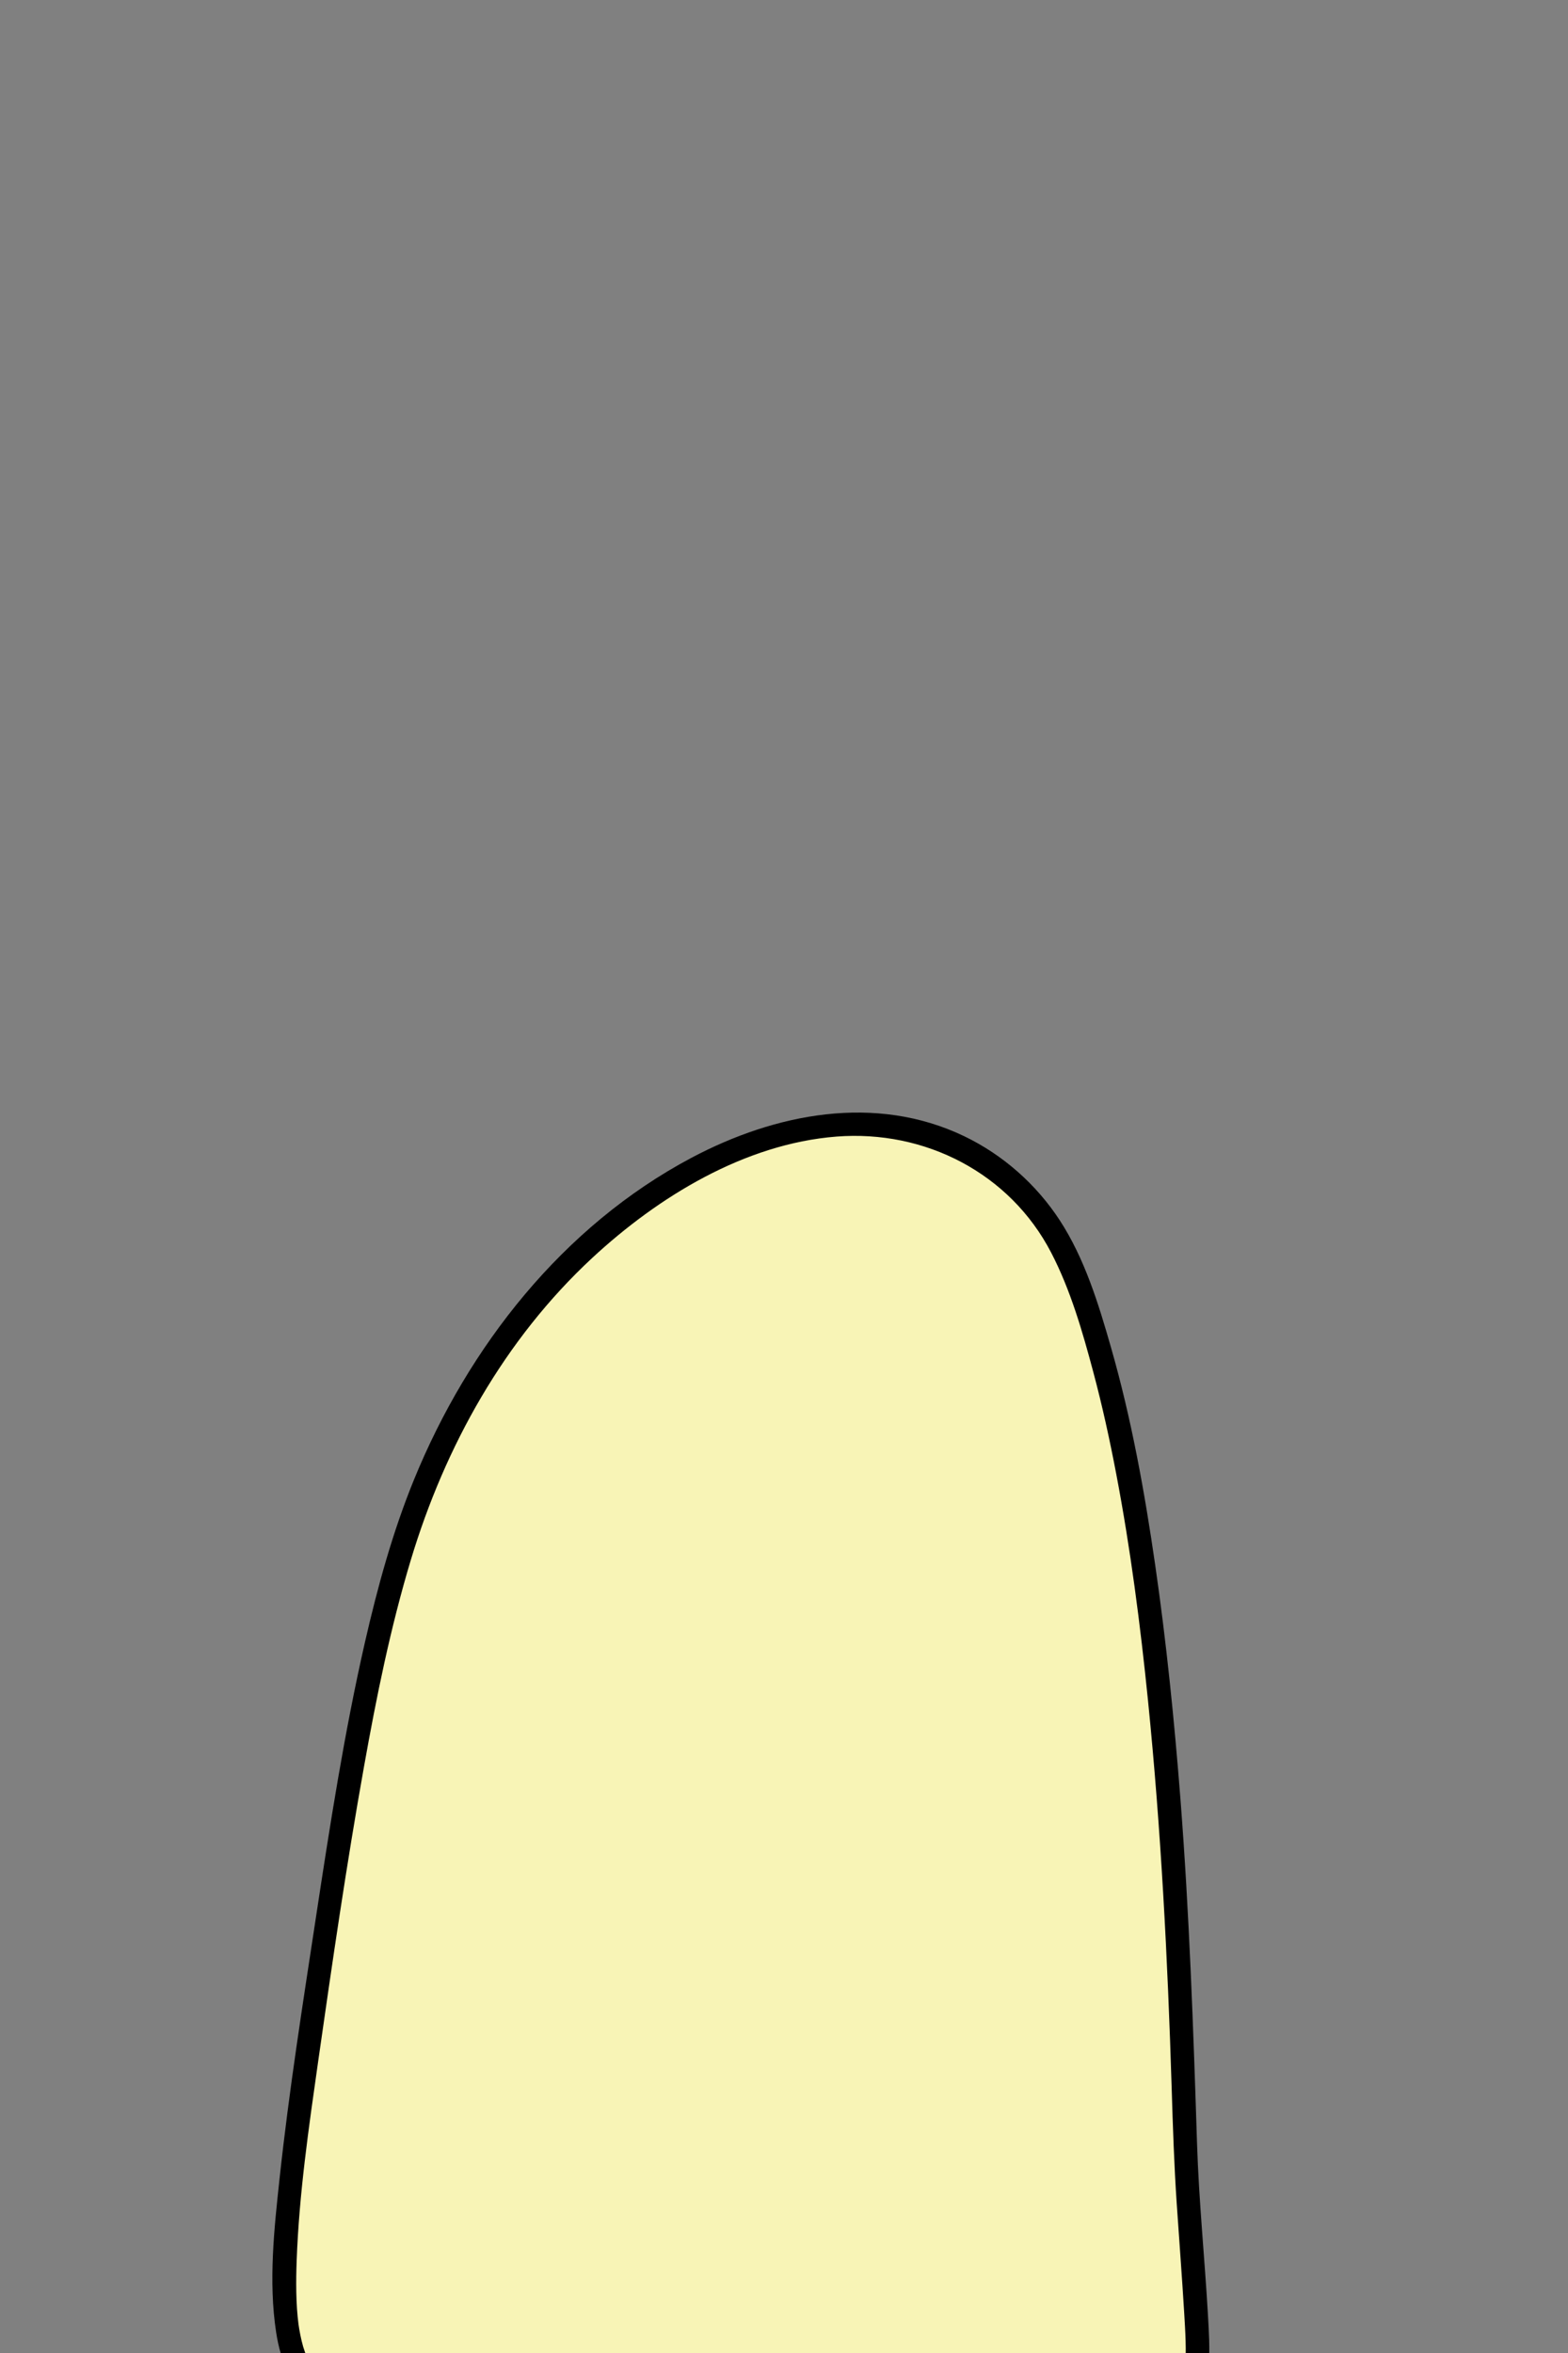 <?xml version="1.0" encoding="utf-8"?>
<!-- Generator: Adobe Illustrator 24.1.2, SVG Export Plug-In . SVG Version: 6.00 Build 0)  -->
<svg version="1.1" xmlns="http://www.w3.org/2000/svg" xmlns:xlink="http://www.w3.org/1999/xlink" x="0px" y="0px"
	 viewBox="0 0 200 300" style="enable-background:new 0 0 200 300;" xml:space="preserve">
<rect x="0" y="0" width="200" height="300" fill="#808080" stroke="none"/>
<style type="text/css">
	.st0{display:none;}
	.st1{display:inline;fill:#EBC8E1;}
	.st2{display:inline;}
	.st3{fill:#F8F4B6;}
</style>
<g id="Layer_2">
	<g class="st0">
		<path class="st1" d="M84.71,8.6c-12.14,2.85-25.06,6.15-33.44,15.37c-2.29,2.52-4.15,5.39-5.84,8.35
			c-13.01,22.73-15.81,51.96-3.88,75.27c2.4,4.68,5.39,9.14,9.41,12.52c5.26,4.43,11.96,6.76,18.64,8.39
			c17.58,4.29,36.31,4.31,53.64-0.89c17.33-5.19,33.18-15.7,43.98-30.23c3.26-4.38,6.08-9.17,7.61-14.41
			c1.12-3.82,1.53-7.82,1.44-11.8c-0.33-14.84-7.72-28.98-18.3-39.39s-24.14-17.38-38.18-22.17C104.57,4.45,86.96,1.88,73.02,9.9
			L84.71,8.6z"/>
		<g class="st2">
			<path d="M84.31,7.15C71.2,10.24,57.02,13.94,48.38,25.1c-4.48,5.78-7.76,12.62-10.32,19.44c-2.51,6.67-4.17,13.64-5.01,20.71
				c-1.67,14.07,0.27,28.61,6.39,41.45c3.12,6.54,7.34,12.66,13.45,16.72c6.19,4.11,13.64,6.1,20.85,7.54
				c15.79,3.16,32.34,2.96,47.9-1.32c13.49-3.71,26.15-10.54,36.49-19.98c5.23-4.78,9.97-10.27,13.65-16.33
				c4.17-6.87,6.23-14.49,5.98-22.54c-0.44-14.18-7.07-27.58-16.61-37.86c-10.04-10.81-23.26-18.17-36.97-23.31
				C110.91,4.65,95.88,1.1,81.81,4.74c-3.33,0.86-6.55,2.17-9.54,3.87c-1.22,0.69-0.77,2.97,0.76,2.8c3.89-0.43,7.79-0.87,11.68-1.3
				c1.9-0.21,1.92-3.21,0-3c-3.89,0.43-7.79,0.87-11.68,1.3c0.25,0.93,0.5,1.86,0.76,2.8c12.23-6.94,27.03-5.54,40.05-1.85
				c13.46,3.81,26.81,9.86,37.72,18.73c10.45,8.49,18.73,19.93,21.91,33.15c1.71,7.09,1.95,14.76-0.2,21.78
				c-2.06,6.73-6.27,12.73-10.85,17.99c-8.74,10.04-20.03,17.81-32.39,22.7c-13.92,5.49-29.06,7.33-43.93,6.04
				c-7.48-0.65-15.05-2.02-22.18-4.4c-6.76-2.26-12.72-5.93-16.97-11.74c-7.92-10.84-11.38-24.86-11.47-38.13
				c-0.09-13.68,3.35-27.38,9.68-39.5c3.24-6.2,7.11-11.95,12.97-15.95c5.39-3.67,11.58-5.91,17.82-7.65
				c3.03-0.85,6.1-1.59,9.17-2.31C86.98,9.61,86.19,6.71,84.31,7.15z"/>
		</g>
	</g>
	<g>
		<path class="st3" d="M38.27,302.13c-4.16-7.24-1.34-25.68,4.28-62.55c5.76-37.74,10.53-50,17.18-61.6
			c7.05-12.3,16.98-22.29,28.4-28.58c7.7-4.24,16.23-6.83,24.69-5.9s16.82,5.7,21.69,13.89c2.13,3.58,3.54,7.68,4.84,11.78
			c11.2,35.39,11.47,99.39,11.96,107.11c1.52,24.06,2.42,26.33-0.35,31.06C134.56,335.33,56.85,334.51,38.27,302.13z"/>
		<g>
			<path d="M39.57,301.37c-0.09-0.17-0.18-0.33-0.27-0.5c-0.05-0.11-0.27-0.58-0.22-0.47c-0.05-0.12-0.3-0.85-0.41-1.2
				c-0.27-0.93-0.49-2.07-0.6-2.89c-0.33-2.52-0.33-5.44-0.23-8.11c0.31-8.52,1.55-17.01,2.75-25.44
				c1.79-12.53,3.61-25.07,5.84-37.53c1.58-8.86,3.37-17.71,5.97-26.34c4.37-14.51,11.94-28.11,23.12-38.49
				c8.44-7.83,19.46-14.57,31.17-15.49c11.29-0.88,22.12,4.65,27.39,14.8c2.47,4.76,3.99,10.05,5.37,15.22
				c1.15,4.3,2.1,8.65,2.93,13.01c1.82,9.55,3.07,19.21,4.05,28.89c1.66,16.44,2.51,32.94,3.02,49.45
				c0.15,4.89,0.31,9.76,0.64,14.64c0.31,4.62,0.67,9.24,0.95,13.87c0.14,2.43,0.32,4.9,0.1,7.34c-0.05,0.59-0.12,1.14-0.39,2.05
				c-0.1,0.34-0.22,0.67-0.35,0.99c0.15-0.36-0.03,0.07-0.1,0.19c-0.09,0.19-0.18,0.37-0.28,0.56c-1.17,2.2-2.74,4.16-4.53,5.9
				c-4.41,4.3-10.07,7.21-15.82,9.26c-14.3,5.12-30.27,5.9-45.23,3.91c-13.95-1.85-29.08-6.38-39.35-16.51
				C42.96,306.36,41.08,303.99,39.57,301.37c-0.97-1.67-3.56-0.16-2.59,1.51c7.29,12.61,21.75,19.37,35.34,22.81
				c15.54,3.94,32.3,4.39,48,1.1c6.91-1.44,13.78-3.7,19.88-7.29c4.98-2.93,9.68-6.92,12.42-12.09c2-3.76,1.69-8.04,1.46-12.17
				c-0.42-7.35-1.17-14.68-1.4-22.04c-0.47-14.61-0.98-29.2-2.11-43.78c-0.78-10.01-1.79-20-3.23-29.93
				c-1.35-9.32-3.03-18.63-5.63-27.69c-1.59-5.56-3.36-11.34-6.54-16.22c-2.99-4.58-7.23-8.33-12.17-10.71
				c-11.33-5.44-24.11-2.93-34.83,2.76c-16.38,8.7-28.42,24.03-35.36,41.01c-2.73,6.68-4.64,13.67-6.25,20.69
				c-2.65,11.59-4.47,23.36-6.26,35.11c-1.68,11.05-3.43,22.1-4.63,33.22c-0.7,6.47-1.44,13.21-0.45,19.69
				c0.29,1.91,0.8,3.81,1.76,5.51C37.93,304.57,40.52,303.06,39.57,301.37z"/>
		</g>
	</g>
</g>
<g id="Heads" class="st0">
	<g id="_x35_">
		<g class="st2">
			<g>
				<path d="M58.07,47.26c0.08,2.75,0.01,5.57,0.45,8.29c0.4,2.5,1.57,4.84,3.76,6.22c2.05,1.29,4.64,1.29,6.56-0.25
					c1.65-1.33,2.37-3.5,2.76-5.51c0.6-3.07,0.97-6.2,1.44-9.29c0.12-0.8-0.2-1.61-1.05-1.85c-0.71-0.19-1.72,0.24-1.85,1.05
					c-0.37,2.46-0.75,4.91-1.12,7.37c-0.26,1.68-0.45,3.53-1.34,5.02c-0.7,1.19-1.94,1.78-3.33,1.18c-1.81-0.79-2.57-2.66-2.9-4.49
					c-0.45-2.52-0.31-5.19-0.38-7.74C61.01,45.33,58.01,45.32,58.07,47.26L58.07,47.26z"/>
			</g>
		</g>
		<g class="st2">
			<g>
				<path d="M124.23,49.61c0.97,2.28,0.47,4.95,0.77,7.36c0.29,2.34,1.08,4.66,3.05,6.11c1.84,1.35,4.41,1.35,6.37,0.26
					c2.27-1.26,2.95-3.68,3.15-6.1c0.28-3.3,0.44-6.62,0.66-9.93c0.05-0.81-0.73-1.5-1.5-1.5c-0.86,0-1.45,0.69-1.5,1.5
					c-0.17,2.54-0.34,5.09-0.51,7.63c-0.11,1.71,0.09,4.3-1.36,5.5c-1.02,0.85-2.61,0.97-3.66,0.15c-1.31-1.01-1.68-2.92-1.79-4.47
					c-0.19-2.76,0.01-5.43-1.1-8.03c-0.32-0.75-1.42-0.91-2.05-0.54C123.99,48.01,123.91,48.86,124.23,49.61L124.23,49.61z"/>
			</g>
		</g>
		<g class="st2">
			<g>
				<path d="M76.52,83.3c0.67,1.9,1.41,3.91,2.93,5.31c1.43,1.32,3.38,1.95,5.3,1.91c4.45-0.09,8.23-3.21,11.42-5.98
					c-0.84-0.22-1.67-0.44-2.51-0.66c1.47,4.29,5.47,7.39,10.07,7.42c5.15,0.03,9.36-3.4,12.02-7.54c1.05-1.63-1.55-3.14-2.59-1.51
					c-2,3.12-5.12,5.89-9.01,6.04c-3.37,0.13-6.5-2.01-7.6-5.21c-0.38-1.11-1.63-1.42-2.51-0.66c-2.42,2.1-5.21,4.52-8.49,5.03
					c-1.38,0.22-2.92-0.02-4-0.97c-1.15-1.01-1.67-2.59-2.16-3.99C78.78,80.7,75.88,81.48,76.52,83.3L76.52,83.3z"/>
			</g>
		</g>
	</g>
	<g id="_x34_">
		<g class="st2">
			<g>
				<path d="M62.25,43.02c-2.67,1.29-5.27,2.78-6.68,5.51c-1.35,2.63-1.72,5.85-1.32,8.76c0.84,6.04,6.6,9.49,12.24,10.17
					c5.72,0.69,11.49-1.65,14.67-6.55c2.93-4.51,3.42-11.54-1.1-15.24c-2.64-2.16-6.18-3.19-9.51-3.54
					c-3.36-0.36-6.98-0.06-9.71,2.1c-1.51,1.2,0.62,3.31,2.12,2.12c1.8-1.42,4.52-1.44,6.69-1.3c2.45,0.16,4.99,0.81,7.14,2.02
					c4.14,2.31,4.42,7.52,2.34,11.38c-2.13,3.94-6.22,6.14-10.66,6.14c-4.13,0-9.53-1.95-10.94-6.25c-0.78-2.4-0.58-5.42,0.37-7.74
					c1.06-2.61,3.45-3.83,5.86-4.99C65.5,44.77,63.98,42.18,62.25,43.02L62.25,43.02z"/>
			</g>
		</g>
		<g class="st2">
			<g>
				<path d="M129.1,42.97c-2.63,1.41-5.35,2.9-7.29,5.23c-1.91,2.29-3.02,5.13-3.37,8.08c-0.36,2.98,0.34,5.95,2.53,8.09
					c1.98,1.93,4.63,2.92,7.35,3.16c3.14,0.28,6.37-0.47,9.35-1.39c2.64-0.81,5.25-1.93,7.35-3.77c4.3-3.75,5.41-11.14,1.82-15.74
					c-2.09-2.68-5.54-3.78-8.78-4.24c-3.8-0.54-7.61-0.16-11.4,0.3c-1.89,0.23-1.92,3.23,0,3c5-0.61,10.98-1.44,15.64,1.02
					c4.34,2.3,4.7,8.54,1.87,12.21c-2.73,3.54-8.25,4.97-12.46,5.52c-4.45,0.58-10.27-1.03-10.38-6.41c-0.06-2.71,0.9-5.61,2.6-7.72
					c1.74-2.17,4.28-3.48,6.68-4.76C132.31,44.65,130.8,42.06,129.1,42.97L129.1,42.97z"/>
			</g>
		</g>
		<g class="st2">
			<g>
				<path d="M60.75,57.46c0,0.14,0,0.29,0.01,0.43c0.02,0.26,0.04,0.54,0.12,0.78c0.15,0.43,0.41,0.82,0.83,1.04
					c0.43,0.22,0.9,0.28,1.37,0.16c1.02-0.26,1.66-1.34,1.58-2.36c-0.04-0.47-0.12-0.95-0.38-1.35c-0.19-0.31-0.41-0.53-0.71-0.73
					c-0.31-0.2-0.69-0.29-1.06-0.3c-0.22-0.01-0.45,0.02-0.67,0.08c-0.11,0.03-0.21,0.08-0.31,0.12c-0.11,0.05-0.22,0.09-0.32,0.15
					c-0.18,0.11-0.37,0.25-0.52,0.41c-0.12,0.12-0.22,0.26-0.32,0.4c-0.04,0.05-0.07,0.1-0.1,0.16c-0.1,0.2-0.2,0.42-0.25,0.64
					c-0.05,0.24-0.09,0.51-0.07,0.76c0.04,0.51,0.15,0.95,0.41,1.4c0.29,0.52,0.74,0.91,1.32,1.09c0.03,0.01,0.06,0.02,0.1,0.02
					c0.14,0.02,0.29,0.05,0.43,0.06c0.06,0,0.11,0,0.16-0.01c0.15-0.02,0.37-0.03,0.53-0.09c0.17-0.06,0.36-0.13,0.51-0.22
					c0.19-0.12,0.38-0.26,0.53-0.44c0.1-0.12,0.23-0.27,0.31-0.42c0.09-0.16,0.15-0.33,0.22-0.5c0.08-0.22,0.1-0.48,0.13-0.7
					c0.03-0.25-0.01-0.51-0.07-0.75c-0.04-0.17-0.12-0.34-0.19-0.5c-0.02-0.05-0.05-0.1-0.09-0.15c-0.21-0.29-0.44-0.55-0.77-0.72
					c-0.31-0.15-0.65-0.27-1.01-0.24c-0.42,0.04-0.47,0.06-0.85,0.23c-0.16,0.07-0.32,0.2-0.44,0.31c-0.27,0.24-0.44,0.56-0.56,0.9
					c-0.06,0.18-0.08,0.39-0.09,0.57c-0.01,0.19,0.03,0.39,0.06,0.58c0.06,0.34,0.26,0.69,0.51,0.93c0.55,0.52,1.34,0.62,2,0.26
					c0.77-0.42,1.1-1.38,0.88-2.2c-0.09-0.34-0.3-0.7-0.56-0.94c-0.31-0.28-0.56-0.41-0.95-0.55c-0.2-0.06-0.4-0.07-0.6-0.03
					c-0.2,0.01-0.39,0.07-0.56,0.18c-0.31,0.18-0.61,0.54-0.69,0.9c-0.09,0.38-0.07,0.81,0.15,1.16c0.08,0.1,0.16,0.2,0.23,0.3
					c0.19,0.19,0.41,0.31,0.66,0.39c0.02,0.01,0.04,0.02,0.06,0.02c-0.12-0.05-0.24-0.1-0.36-0.15c0.06,0.03,0.12,0.06,0.17,0.1
					c-0.1-0.08-0.2-0.16-0.3-0.23c0.04,0.04,0.08,0.07,0.12,0.12c-0.08-0.1-0.16-0.2-0.23-0.3c0.03,0.05,0.06,0.09,0.09,0.14
					c-0.05-0.12-0.1-0.24-0.15-0.36c0.02,0.04,0.03,0.08,0.04,0.13c-0.02-0.13-0.04-0.27-0.05-0.4c0.01,0.05,0.01,0.09,0,0.13
					c0.02-0.13,0.04-0.27,0.05-0.4c-0.01,0.04-0.02,0.09-0.03,0.13c0.05-0.12,0.1-0.24,0.15-0.36c-0.01,0.03-0.03,0.06-0.05,0.08
					c0.08-0.1,0.16-0.2,0.23-0.3c-0.02,0.03-0.04,0.05-0.07,0.07c0.1-0.08,0.2-0.16,0.3-0.23c-0.02,0.01-0.03,0.02-0.05,0.03
					c0.12-0.05,0.24-0.1,0.36-0.15c-0.02,0.01-0.04,0.01-0.06,0.01c0.13-0.02,0.27-0.04,0.4-0.05c-0.01,0-0.02,0-0.03,0
					c0.13,0.02,0.27,0.04,0.4,0.05c-0.02,0-0.04-0.01-0.06-0.02c0.12,0.05,0.24,0.1,0.36,0.15c-0.01,0-0.02-0.01-0.02-0.01
					c0.1,0.08,0.2,0.16,0.3,0.23c-0.02-0.01-0.03-0.02-0.04-0.04c0.08,0.1,0.16,0.2,0.23,0.3c-0.02-0.03-0.03-0.05-0.05-0.08
					c0.05,0.12,0.1,0.24,0.15,0.36c-0.03-0.06-0.04-0.13-0.05-0.2c0.02,0.13,0.04,0.27,0.05,0.4c-0.01-0.06-0.01-0.12,0-0.18
					c-0.02,0.13-0.04,0.27-0.05,0.4c0.01-0.06,0.03-0.12,0.05-0.17c-0.05,0.12-0.1,0.24-0.15,0.36c0.02-0.04,0.04-0.08,0.07-0.11
					c-0.08,0.1-0.16,0.2-0.23,0.3c0.03-0.03,0.06-0.06,0.09-0.09c-0.1,0.08-0.2,0.16-0.3,0.23c0.04-0.03,0.09-0.06,0.14-0.08
					c-0.12,0.05-0.24,0.1-0.36,0.15c0.03-0.01,0.06-0.02,0.09-0.02c-0.13,0.02-0.27,0.04-0.4,0.05c0.04-0.01,0.08-0.01,0.13,0
					c-0.13-0.02-0.27-0.04-0.4-0.05c0.04,0.01,0.08,0.02,0.12,0.03c-0.12-0.05-0.24-0.1-0.36-0.15c0.04,0.02,0.08,0.04,0.11,0.07
					c-0.1-0.08-0.2-0.16-0.3-0.23c0.04,0.03,0.08,0.07,0.12,0.12c-0.08-0.1-0.16-0.2-0.23-0.3c0.03,0.05,0.06,0.1,0.09,0.15
					c-0.05-0.12-0.1-0.24-0.15-0.36c0.03,0.07,0.04,0.14,0.06,0.21c-0.02-0.13-0.04-0.27-0.05-0.4c0.01,0.1,0.01,0.2,0,0.3
					c0.02-0.13,0.04-0.27,0.05-0.4c-0.02,0.12-0.05,0.23-0.09,0.33c0.05-0.12,0.1-0.24,0.15-0.36c-0.03,0.07-0.07,0.14-0.12,0.21
					c0.08-0.1,0.16-0.2,0.23-0.3c-0.05,0.06-0.1,0.12-0.17,0.17c0.1-0.08,0.2-0.16,0.3-0.23c-0.05,0.03-0.09,0.06-0.14,0.08
					c0.12-0.05,0.24-0.1,0.36-0.15c-0.06,0.03-0.13,0.04-0.19,0.06c0.13-0.02,0.27-0.04,0.4-0.05c-0.07,0.01-0.13,0.01-0.2,0
					c0.13,0.02,0.27,0.04,0.4,0.05c-0.05-0.01-0.11-0.02-0.16-0.04c0.12,0.05,0.24,0.1,0.36,0.15c-0.04-0.02-0.08-0.04-0.11-0.07
					c0.1,0.08,0.2,0.16,0.3,0.23c-0.05-0.04-0.1-0.09-0.14-0.15c0.08,0.1,0.16,0.2,0.23,0.3c-0.08-0.11-0.14-0.22-0.19-0.34
					c0.05,0.12,0.1,0.24,0.15,0.36c-0.05-0.13-0.09-0.26-0.11-0.39c0.02,0.13,0.04,0.27,0.05,0.4c-0.01-0.12-0.02-0.24,0-0.36
					c-0.02,0.13-0.04,0.27-0.05,0.4c0.02-0.1,0.04-0.2,0.08-0.3c-0.05,0.12-0.1,0.24-0.15,0.36c0.04-0.09,0.09-0.17,0.15-0.24
					c-0.08,0.1-0.16,0.2-0.23,0.3c0.06-0.07,0.13-0.14,0.2-0.2c-0.1,0.08-0.2,0.16-0.3,0.23c0.07-0.05,0.14-0.09,0.21-0.12
					c-0.12,0.05-0.24,0.1-0.36,0.15c0.08-0.03,0.15-0.05,0.24-0.06c-0.13,0.02-0.27,0.04-0.4,0.05c0.07-0.01,0.13-0.01,0.2,0
					c-0.13-0.02-0.27-0.04-0.4-0.05c0.06,0.01,0.12,0.02,0.17,0.05c-0.12-0.05-0.24-0.1-0.36-0.15c0.04,0.02,0.08,0.04,0.12,0.07
					c-0.1-0.08-0.2-0.16-0.3-0.23c0.04,0.03,0.08,0.07,0.11,0.12c-0.08-0.1-0.16-0.2-0.23-0.3c0.04,0.05,0.07,0.11,0.1,0.17
					c-0.05-0.12-0.1-0.24-0.15-0.36c0.05,0.12,0.08,0.25,0.1,0.38c-0.02-0.13-0.04-0.27-0.05-0.4c0.02,0.13,0.02,0.26,0,0.39
					c0.02-0.13,0.04-0.27,0.05-0.4c-0.01,0.08-0.03,0.17-0.07,0.25c0.05-0.12,0.1-0.24,0.15-0.36c-0.03,0.06-0.06,0.11-0.09,0.16
					c0.08-0.1,0.16-0.2,0.23-0.3c-0.03,0.04-0.07,0.08-0.11,0.11c0.1-0.08,0.2-0.16,0.3-0.23c-0.04,0.03-0.08,0.05-0.13,0.07
					c0.12-0.05,0.24-0.1,0.36-0.15c-0.04,0.01-0.07,0.02-0.11,0.03c0.13-0.02,0.27-0.04,0.4-0.05c-0.04,0-0.07,0.01-0.11,0
					c0.13,0.02,0.27,0.04,0.4,0.05c-0.03,0-0.05-0.01-0.08-0.02c0.12,0.05,0.24,0.1,0.36,0.15c-0.03-0.01-0.05-0.02-0.07-0.04
					c0.1,0.08,0.2,0.16,0.3,0.23c-0.01-0.01-0.03-0.03-0.04-0.04c0.08,0.1,0.16,0.2,0.23,0.3c-0.01-0.02-0.03-0.04-0.04-0.06
					c0.05,0.12,0.1,0.24,0.15,0.36c-0.03-0.07-0.04-0.14-0.05-0.21c0.02,0.13,0.04,0.27,0.05,0.4c-0.03-0.2-0.04-0.4-0.03-0.6
					c0.01-0.38-0.18-0.8-0.44-1.06c-0.26-0.26-0.69-0.46-1.06-0.44c-0.39,0.02-0.79,0.14-1.06,0.44
					C60.92,56.7,60.77,57.05,60.75,57.46L60.75,57.46z"/>
			</g>
		</g>
		<g class="st2">
			<g>
				<path d="M138.29,54.17c-0.1,0.14-0.19,0.29-0.26,0.45c-0.06,0.12-0.15,0.3-0.18,0.45c-0.01,0.07-0.02,0.13-0.03,0.2
					c-0.02,0.07-0.02,0.15-0.03,0.22c-0.01,0.14,0.02,0.29,0.06,0.43c0.07,0.28,0.26,0.62,0.48,0.81c0.05,0.04,0.1,0.08,0.15,0.12
					c0.05,0.05,0.11,0.09,0.17,0.13c0.07,0.04,0.15,0.07,0.22,0.1c0.1,0.04,0.17,0.08,0.27,0.1c0.34,0.06,0.64,0.08,0.98-0.02
					c0.17-0.05,0.36-0.12,0.51-0.22c0.13-0.08,0.25-0.18,0.37-0.28c0.03-0.02,0.05-0.05,0.07-0.07c0.11-0.13,0.25-0.29,0.33-0.46
					c0.07-0.16,0.17-0.35,0.2-0.53c0.03-0.16,0.06-0.32,0.06-0.48c0-0.09-0.02-0.19-0.03-0.28c-0.01-0.09-0.02-0.19-0.04-0.28
					c-0.01-0.02-0.01-0.04-0.02-0.06c-0.05-0.13-0.1-0.27-0.17-0.4c-0.04-0.08-0.11-0.15-0.16-0.22c-0.06-0.08-0.1-0.15-0.17-0.21
					c-0.1-0.09-0.24-0.21-0.38-0.28c-0.3-0.15-0.35-0.16-0.64-0.2c-0.28-0.04-0.47-0.04-0.77,0.04c-0.33,0.09-0.56,0.25-0.82,0.46
					c-0.15,0.12-0.26,0.29-0.36,0.45c-0.05,0.08-0.08,0.17-0.11,0.26c-0.04,0.09-0.09,0.18-0.11,0.28c-0.05,0.19-0.08,0.4-0.07,0.6
					c0.01,0.16,0.03,0.32,0.06,0.48c0.01,0.05,0.02,0.09,0.03,0.14c0.06,0.18,0.13,0.36,0.23,0.52c0.21,0.31,0.36,0.45,0.67,0.67
					c0.15,0.1,0.33,0.17,0.5,0.23c0.33,0.1,0.62,0.07,0.95,0.02c0.19-0.03,0.37-0.11,0.52-0.22c0.29-0.2,0.46-0.36,0.65-0.66
					c0.23-0.37,0.29-0.74,0.34-1.16c0.01-0.08,0.01-0.15,0.01-0.23c-0.01-0.16-0.04-0.33-0.06-0.49c-0.01-0.04-0.02-0.08-0.03-0.12
					c-0.11-0.3-0.23-0.55-0.47-0.77c-0.34-0.32-0.75-0.47-1.21-0.49c-0.2-0.01-0.4,0.03-0.59,0.07c-0.18,0.04-0.37,0.14-0.53,0.2
					c-0.06,0.03-0.12,0.06-0.17,0.09c-0.12,0.08-0.24,0.18-0.35,0.27c-0.03,0.02-0.06,0.05-0.09,0.08
					c-0.45,0.44-0.74,1.08-0.73,1.71c0,0.19,0.02,0.39,0.08,0.57c0.05,0.15,0.11,0.29,0.18,0.43c0.01,0.01,0.01,0.02,0.02,0.03
					c0.07,0.11,0.17,0.24,0.26,0.33c0.33,0.37,0.87,0.58,1.37,0.57c0.37-0.01,0.79-0.11,1.1-0.33c0.14-0.1,0.3-0.21,0.42-0.34
					c0.1-0.12,0.2-0.24,0.28-0.37c0.02-0.03,0.04-0.06,0.06-0.1c0.09-0.17,0.16-0.34,0.22-0.52c0.06-0.19,0.07-0.39,0.09-0.58
					c0.01-0.07,0-0.14,0-0.2c-0.02-0.19-0.03-0.4-0.1-0.58c-0.13-0.33-0.21-0.53-0.47-0.79c-0.01-0.01-0.03-0.02-0.04-0.03
					c-0.09-0.08-0.22-0.19-0.32-0.25c-0.14-0.09-0.3-0.15-0.46-0.2c-0.18-0.05-0.38-0.08-0.57-0.07c-0.4,0.03-0.56,0.08-0.92,0.25
					c-0.16,0.07-0.32,0.22-0.44,0.32c-0.14,0.12-0.25,0.29-0.35,0.44c-0.02,0.03-0.03,0.06-0.05,0.09
					c-0.07,0.14-0.13,0.29-0.18,0.43c-0.06,0.18-0.08,0.38-0.08,0.57c0,0.19,0.02,0.4,0.08,0.58c0.04,0.15,0.11,0.29,0.18,0.43
					c0.02,0.04,0.04,0.08,0.06,0.11c0.09,0.13,0.18,0.25,0.28,0.36c0.1,0.11,0.24,0.2,0.36,0.29c0.16,0.12,0.36,0.19,0.54,0.25
					c0.02,0.01,0.04,0.01,0.05,0.01c0.13,0.03,0.29,0.04,0.42,0.06c0.04,0,0.07,0.01,0.11,0c0.13-0.01,0.29-0.03,0.42-0.06
					c0.02,0,0.04-0.01,0.06-0.01c0.15-0.04,0.3-0.11,0.44-0.18c0.17-0.08,0.32-0.21,0.45-0.34c0.06-0.06,0.12-0.15,0.17-0.21
					c0.06-0.08,0.13-0.15,0.17-0.24c0.2-0.37,0.29-0.75,0.31-1.17c0-0.08,0-0.15-0.01-0.23c-0.02-0.16-0.04-0.32-0.06-0.48
					c-0.01-0.04-0.01-0.07-0.03-0.11c-0.1-0.32-0.22-0.54-0.45-0.79c-0.22-0.23-0.49-0.38-0.79-0.47c-0.15-0.05-0.33-0.07-0.49-0.06
					c-0.13,0.01-0.3,0.03-0.42,0.06c-0.02,0-0.05,0.01-0.07,0.01c-0.19,0.05-0.37,0.13-0.54,0.23c-0.17,0.09-0.32,0.22-0.46,0.34
					c-0.15,0.12-0.27,0.3-0.38,0.45c-0.04,0.05-0.08,0.11-0.11,0.17c-0.09,0.18-0.18,0.38-0.23,0.57c-0.03,0.16-0.05,0.32-0.07,0.48
					c0,0.04-0.01,0.08-0.01,0.12c0,0.04,0,0.08,0.01,0.12c0.02,0.16,0.04,0.33,0.07,0.49c0.05,0.2,0.14,0.37,0.27,0.51
					c0.11,0.16,0.25,0.29,0.42,0.39c0.17,0.11,0.36,0.17,0.56,0.18c0.2,0.04,0.4,0.04,0.6-0.03c0.12-0.05,0.24-0.1,0.36-0.15
					c0.23-0.13,0.4-0.31,0.54-0.54c0.05-0.12,0.1-0.24,0.15-0.36c0.07-0.27,0.07-0.53,0-0.8c-0.01-0.03-0.01-0.06-0.02-0.09
					c0.02,0.13,0.04,0.27,0.05,0.4c-0.01-0.08-0.01-0.16,0-0.24c-0.02,0.13-0.04,0.27-0.05,0.4c0.01-0.09,0.03-0.17,0.07-0.26
					c-0.05,0.12-0.1,0.24-0.15,0.36c0.03-0.08,0.08-0.15,0.13-0.21c-0.08,0.1-0.16,0.2-0.23,0.3c0.05-0.06,0.11-0.12,0.17-0.17
					c-0.1,0.08-0.2,0.16-0.3,0.23c0.06-0.05,0.13-0.09,0.21-0.12c-0.12,0.05-0.24,0.1-0.36,0.15c0.06-0.02,0.11-0.04,0.17-0.05
					c-0.13,0.02-0.27,0.04-0.4,0.05c0.03,0,0.06,0,0.09,0c-0.13-0.02-0.27-0.04-0.4-0.05c0.02,0,0.04,0.01,0.06,0.02
					c-0.12-0.05-0.24-0.1-0.36-0.15c0.02,0.01,0.03,0.02,0.05,0.03c-0.1-0.08-0.2-0.16-0.3-0.23c0.01,0.01,0.03,0.02,0.04,0.04
					c-0.08-0.1-0.16-0.2-0.23-0.3c0.02,0.03,0.03,0.05,0.05,0.08c-0.05-0.12-0.1-0.24-0.15-0.36c0.02,0.06,0.04,0.11,0.05,0.17
					c-0.02-0.13-0.04-0.27-0.05-0.4c0.02,0.14,0.02,0.28,0.01,0.42c0.02-0.13,0.04-0.27,0.05-0.4c-0.01,0.07-0.03,0.14-0.05,0.21
					c0.05-0.12,0.1-0.24,0.15-0.36c-0.02,0.06-0.06,0.11-0.09,0.16c0.08-0.1,0.16-0.2,0.23-0.3c-0.03,0.04-0.07,0.08-0.12,0.12
					c0.1-0.08,0.2-0.16,0.3-0.23c-0.03,0.02-0.07,0.04-0.11,0.06c0.12-0.05,0.24-0.1,0.36-0.15c-0.04,0.02-0.08,0.03-0.12,0.03
					c0.13-0.02,0.27-0.04,0.4-0.05c-0.04,0-0.09,0-0.13,0c0.13,0.02,0.27,0.04,0.4,0.05c-0.04-0.01-0.09-0.02-0.13-0.03
					c0.12,0.05,0.24,0.1,0.36,0.15c-0.05-0.02-0.09-0.05-0.13-0.08c0.1,0.08,0.2,0.16,0.3,0.23c-0.03-0.03-0.06-0.06-0.09-0.09
					c0.08,0.1,0.16,0.2,0.23,0.3c-0.03-0.04-0.06-0.09-0.08-0.13c0.05,0.12,0.1,0.24,0.15,0.36c-0.02-0.06-0.04-0.11-0.05-0.17
					c0.02,0.13,0.04,0.27,0.05,0.4c-0.01-0.05-0.01-0.1,0-0.15c-0.02,0.13-0.04,0.27-0.05,0.4c0.01-0.06,0.02-0.12,0.05-0.17
					c-0.05,0.12-0.1,0.24-0.15,0.36c0.02-0.05,0.05-0.09,0.08-0.14c-0.08,0.1-0.16,0.2-0.23,0.3c0.03-0.04,0.07-0.08,0.11-0.11
					c-0.1,0.08-0.2,0.16-0.3,0.23c0.04-0.03,0.09-0.06,0.13-0.08c-0.12,0.05-0.24,0.1-0.36,0.15c0.04-0.02,0.09-0.03,0.13-0.04
					c-0.13,0.02-0.27,0.04-0.4,0.05c0.04,0,0.08,0,0.13,0c-0.13-0.02-0.27-0.04-0.4-0.05c0.04,0.01,0.07,0.01,0.11,0.03
					c-0.12-0.05-0.24-0.1-0.36-0.15c0.03,0.01,0.05,0.03,0.08,0.04c-0.1-0.08-0.2-0.16-0.3-0.23c0.03,0.02,0.05,0.04,0.07,0.07
					c-0.08-0.1-0.16-0.2-0.23-0.3c0.02,0.03,0.04,0.06,0.05,0.09c-0.05-0.12-0.1-0.24-0.15-0.36c0.02,0.06,0.04,0.12,0.05,0.18
					c-0.02-0.13-0.04-0.27-0.05-0.4c0.01,0.08,0.01,0.16,0,0.25c0.02-0.13,0.04-0.27,0.05-0.4c-0.01,0.08-0.03,0.16-0.07,0.24
					c0.05-0.12,0.1-0.24,0.15-0.36c-0.03,0.07-0.07,0.13-0.11,0.19c0.08-0.1,0.16-0.2,0.23-0.3c-0.04,0.05-0.08,0.09-0.13,0.13
					c0.1-0.08,0.2-0.16,0.3-0.23c-0.05,0.04-0.1,0.07-0.16,0.09c0.12-0.05,0.24-0.1,0.36-0.15c-0.05,0.02-0.09,0.03-0.14,0.04
					c0.13-0.02,0.27-0.04,0.4-0.05c-0.05,0.01-0.09,0.01-0.14,0c0.13,0.02,0.27,0.04,0.4,0.05c-0.03-0.01-0.06-0.01-0.1-0.03
					c0.12,0.05,0.24,0.1,0.36,0.15c-0.02-0.01-0.05-0.02-0.07-0.04c0.1,0.08,0.2,0.16,0.3,0.23c-0.03-0.02-0.05-0.04-0.07-0.07
					c0.08,0.1,0.16,0.2,0.23,0.3c-0.02-0.03-0.04-0.05-0.05-0.09c0.05,0.12,0.1,0.24,0.15,0.36c-0.02-0.04-0.03-0.09-0.04-0.14
					c0.02,0.13,0.04,0.27,0.05,0.4c-0.01-0.06-0.01-0.12,0-0.18c-0.02,0.13-0.04,0.27-0.05,0.4c0.01-0.07,0.03-0.14,0.06-0.21
					c-0.05,0.12-0.1,0.24-0.15,0.36c0.03-0.08,0.08-0.15,0.13-0.22c-0.08,0.1-0.16,0.2-0.23,0.3c0.05-0.07,0.11-0.13,0.18-0.18
					c-0.1,0.08-0.2,0.16-0.3,0.23c0.07-0.05,0.14-0.1,0.22-0.13c-0.12,0.05-0.24,0.1-0.36,0.15c0.07-0.03,0.15-0.05,0.23-0.06
					c-0.13,0.02-0.27,0.04-0.4,0.05c0.05-0.01,0.1-0.01,0.15,0c-0.13-0.02-0.27-0.04-0.4-0.05c0.02,0,0.04,0.01,0.07,0.02
					c-0.12-0.05-0.24-0.1-0.36-0.15c0.02,0.01,0.04,0.02,0.05,0.03c-0.1-0.08-0.2-0.16-0.3-0.23c0.02,0.01,0.03,0.03,0.04,0.04
					c-0.08-0.1-0.16-0.2-0.23-0.3c0.02,0.02,0.03,0.05,0.04,0.07c-0.05-0.12-0.1-0.24-0.15-0.36c0.02,0.05,0.03,0.09,0.04,0.14
					c-0.02-0.13-0.04-0.27-0.05-0.4c0.01,0.1,0.01,0.2,0,0.3c0.02-0.13,0.04-0.27,0.05-0.4c-0.01,0.11-0.04,0.21-0.08,0.31
					c0.05-0.12,0.1-0.24,0.15-0.36c-0.02,0.05-0.05,0.1-0.08,0.15c0.08-0.1,0.16-0.2,0.23-0.3c-0.02,0.03-0.05,0.05-0.07,0.07
					c0.1-0.08,0.2-0.16,0.3-0.23c-0.02,0.02-0.05,0.03-0.07,0.04c0.12-0.05,0.24-0.1,0.36-0.15c-0.03,0.01-0.06,0.02-0.09,0.03
					c0.13-0.02,0.27-0.04,0.4-0.05c-0.03,0-0.05,0-0.08,0c0.13,0.02,0.27,0.04,0.4,0.05c-0.04-0.01-0.08-0.02-0.11-0.03
					c0.12,0.05,0.24,0.1,0.36,0.15c-0.04-0.02-0.08-0.04-0.12-0.07c0.1,0.08,0.2,0.16,0.3,0.23c-0.04-0.03-0.07-0.06-0.1-0.1
					c0.08,0.1,0.16,0.2,0.23,0.3c-0.03-0.04-0.06-0.09-0.08-0.14c0.05,0.12,0.1,0.24,0.15,0.36c-0.03-0.07-0.05-0.13-0.06-0.21
					c0.02,0.13,0.04,0.27,0.05,0.4c-0.01-0.06-0.01-0.13,0-0.19c-0.02,0.13-0.04,0.27-0.05,0.4c0.01-0.06,0.02-0.12,0.05-0.17
					c-0.05,0.12-0.1,0.24-0.15,0.36c0.02-0.05,0.05-0.09,0.08-0.13c-0.08,0.1-0.16,0.2-0.23,0.3c0.03-0.03,0.06-0.06,0.09-0.09
					c-0.1,0.08-0.2,0.16-0.3,0.23c0.03-0.02,0.06-0.04,0.09-0.06c-0.12,0.05-0.24,0.1-0.36,0.15c0.03-0.01,0.07-0.02,0.1-0.03
					c-0.13,0.02-0.27,0.04-0.4,0.05c0.04-0.01,0.09-0.01,0.13,0c-0.13-0.02-0.27-0.04-0.4-0.05c0.03,0.01,0.06,0.01,0.08,0.02
					c-0.12-0.05-0.24-0.1-0.36-0.15c0.03,0.01,0.05,0.03,0.07,0.04c-0.1-0.08-0.2-0.16-0.3-0.23c0.02,0.02,0.04,0.04,0.06,0.06
					c-0.08-0.1-0.16-0.2-0.23-0.3c0.03,0.03,0.04,0.07,0.06,0.1c-0.05-0.12-0.1-0.24-0.15-0.36c0.02,0.05,0.03,0.09,0.04,0.14
					c-0.02-0.13-0.04-0.27-0.05-0.4c0,0.05,0,0.1,0,0.14c0.02-0.13,0.04-0.27,0.05-0.4c-0.01,0.06-0.02,0.12-0.05,0.18
					c0.05-0.12,0.1-0.24,0.15-0.36c-0.02,0.06-0.05,0.11-0.09,0.16c0.08-0.1,0.16-0.2,0.23-0.3c-0.03,0.04-0.07,0.08-0.11,0.11
					c0.1-0.08,0.2-0.16,0.3-0.23c-0.04,0.03-0.09,0.06-0.14,0.08c0.12-0.05,0.24-0.1,0.36-0.15c-0.04,0.01-0.08,0.03-0.12,0.03
					c0.13-0.02,0.27-0.04,0.4-0.05c-0.04,0-0.07,0.01-0.11,0c0.13,0.02,0.27,0.04,0.4,0.05c-0.03,0-0.06-0.01-0.09-0.02
					c0.12,0.05,0.24,0.1,0.36,0.15c-0.02-0.01-0.04-0.02-0.06-0.03c0.1,0.08,0.2,0.16,0.3,0.23c-0.02-0.01-0.03-0.03-0.05-0.04
					c0.08,0.1,0.16,0.2,0.23,0.3c-0.01-0.02-0.02-0.03-0.03-0.05c0.05,0.12,0.1,0.24,0.15,0.36c-0.01-0.02-0.01-0.04-0.02-0.06
					c0.02,0.13,0.04,0.27,0.05,0.4c0-0.01,0-0.03,0-0.04c-0.02,0.13-0.04,0.27-0.05,0.4c0.01-0.03,0.01-0.06,0.03-0.09
					c-0.05,0.12-0.1,0.24-0.15,0.36c0.07-0.16,0.17-0.31,0.26-0.45c0.11-0.17,0.17-0.36,0.18-0.56c0.04-0.2,0.04-0.4-0.03-0.6
					c-0.05-0.2-0.14-0.37-0.27-0.51c-0.11-0.16-0.25-0.29-0.42-0.39c-0.12-0.05-0.24-0.1-0.36-0.15c-0.27-0.07-0.53-0.07-0.8,0
					c-0.12,0.05-0.24,0.1-0.36,0.15C138.6,53.77,138.42,53.95,138.29,54.17L138.29,54.17z"/>
			</g>
		</g>
		<g class="st2">
			<g>
				<path d="M71.14,90.32c0.51,4.87,2.94,8.96,6.79,11.96c3.78,2.94,8.39,5.06,12.98,6.36c4.65,1.32,9.58,1.67,14.32,0.6
					c4.77-1.08,8.77-3.66,12.05-7.24c3.38-3.69,7.56-8.19,7.23-13.56c-0.12-1.92-3.12-1.93-3,0c0.25,4.16-2.94,7.55-5.49,10.48
					c-2.79,3.19-5.89,5.78-10.01,7.02c-8.14,2.47-17.05-0.16-24.07-4.5c-4.07-2.52-7.29-6.19-7.8-11.11
					C73.94,88.42,70.94,88.4,71.14,90.32L71.14,90.32z"/>
			</g>
		</g>
		<g class="st2">
			<g>
				<path d="M140.49,52.78c-1.11,0.34-1.98,1.22-2.32,2.33c-0.21,0.69-0.17,1.49,0.19,2.12c0.33,0.57,0.94,1,1.58,1.15
					c0.78,0.18,1.58,0.08,2.22-0.41c0.51-0.4,0.9-1,1.01-1.64c0.12-0.7,0.06-1.45-0.34-2.07c-0.38-0.59-0.93-1.02-1.6-1.22
					c-0.72-0.22-1.45-0.06-2.12,0.25c-0.28,0.13-0.55,0.32-0.78,0.53c-0.31,0.3-0.49,0.67-0.62,1.07c-0.2,0.64-0.22,1.3-0.05,1.95
					c0.22,0.85,0.84,1.43,1.64,1.73c0.61,0.23,1.27,0.16,1.89,0.05c0.47-0.08,0.96-0.24,1.36-0.5c0.62-0.4,1.05-0.96,1.28-1.66
					c0.19-0.58,0.18-1.31-0.03-1.89c-0.17-0.46-0.35-0.79-0.66-1.16c-0.29-0.35-0.68-0.56-1.09-0.72c-0.6-0.23-1.37-0.2-1.98-0.04
					c-0.76,0.2-1.36,0.66-1.8,1.29c-0.45,0.63-0.53,1.45-0.38,2.18c0.07,0.35,0.38,0.72,0.69,0.9c0.32,0.19,0.8,0.27,1.16,0.15
					c0.36-0.12,0.71-0.34,0.9-0.69c0.2-0.37,0.24-0.74,0.15-1.16c-0.01-0.03-0.01-0.07-0.02-0.1c0.02,0.13,0.04,0.27,0.05,0.4
					c-0.01-0.1-0.01-0.2,0-0.3c-0.02,0.13-0.04,0.27-0.05,0.4c0.02-0.12,0.05-0.23,0.09-0.34c-0.05,0.12-0.1,0.24-0.15,0.36
					c0.05-0.13,0.12-0.24,0.2-0.35c-0.08,0.1-0.16,0.2-0.23,0.3c0.08-0.09,0.16-0.18,0.26-0.25c-0.1,0.08-0.2,0.16-0.3,0.23
					c0.12-0.09,0.24-0.16,0.37-0.21c-0.12,0.05-0.24,0.1-0.36,0.15c0.15-0.06,0.31-0.1,0.47-0.13c-0.13,0.02-0.27,0.04-0.4,0.05
					c0.2-0.03,0.4-0.03,0.6,0c-0.13-0.02-0.27-0.04-0.4-0.05c0.13,0.02,0.25,0.05,0.37,0.1c-0.12-0.05-0.24-0.1-0.36-0.15
					c0.08,0.04,0.16,0.08,0.23,0.14c-0.1-0.08-0.2-0.16-0.3-0.23c0.07,0.06,0.13,0.13,0.19,0.2c-0.08-0.1-0.16-0.2-0.23-0.3
					c0.09,0.12,0.16,0.26,0.22,0.4c-0.05-0.12-0.1-0.24-0.15-0.36c0.06,0.15,0.1,0.29,0.12,0.45c-0.02-0.13-0.04-0.27-0.05-0.4
					c0.02,0.15,0.02,0.3,0,0.46c0.02-0.13,0.04-0.27,0.05-0.4c-0.02,0.13-0.05,0.25-0.1,0.37c0.05-0.12,0.1-0.24,0.15-0.36
					c-0.05,0.12-0.11,0.23-0.19,0.33c0.08-0.1,0.16-0.2,0.23-0.3c-0.08,0.09-0.16,0.18-0.26,0.25c0.1-0.08,0.2-0.16,0.3-0.23
					c-0.12,0.09-0.26,0.17-0.4,0.23c0.12-0.05,0.24-0.1,0.36-0.15c-0.28,0.12-0.57,0.18-0.87,0.22c0.13-0.02,0.27-0.04,0.4-0.05
					c-0.2,0.02-0.4,0.03-0.61,0.01c0.13,0.02,0.27,0.04,0.4,0.05c-0.11-0.02-0.21-0.04-0.31-0.08c0.12,0.05,0.24,0.1,0.36,0.15
					c-0.09-0.04-0.18-0.09-0.26-0.15c0.1,0.08,0.2,0.16,0.3,0.23c-0.07-0.05-0.12-0.11-0.17-0.18c0.08,0.1,0.16,0.2,0.23,0.3
					c-0.04-0.06-0.07-0.12-0.1-0.19c0.05,0.12,0.1,0.24,0.15,0.36c-0.05-0.13-0.08-0.26-0.1-0.4c0.02,0.13,0.04,0.27,0.05,0.4
					c-0.02-0.16-0.02-0.32-0.01-0.49c-0.02,0.13-0.04,0.27-0.05,0.4c0.03-0.2,0.08-0.39,0.15-0.58c-0.05,0.12-0.1,0.24-0.15,0.36
					c0.03-0.07,0.06-0.12,0.11-0.18c-0.08,0.1-0.16,0.2-0.23,0.3c0.05-0.06,0.1-0.1,0.16-0.15c-0.1,0.08-0.2,0.16-0.3,0.23
					c0.14-0.1,0.29-0.18,0.44-0.25c-0.12,0.05-0.24,0.1-0.36,0.15c0.13-0.05,0.25-0.09,0.39-0.11c-0.13,0.02-0.27,0.04-0.4,0.05
					c0.11-0.01,0.22-0.02,0.33,0c-0.13-0.02-0.27-0.04-0.4-0.05c0.11,0.02,0.22,0.05,0.33,0.09c-0.12-0.05-0.24-0.1-0.36-0.15
					c0.11,0.05,0.2,0.11,0.29,0.18c-0.1-0.08-0.2-0.16-0.3-0.23c0.08,0.06,0.14,0.13,0.21,0.21c-0.08-0.1-0.16-0.2-0.23-0.3
					c0.07,0.09,0.13,0.19,0.17,0.29c-0.05-0.12-0.1-0.24-0.15-0.36c0.05,0.12,0.08,0.23,0.09,0.35c-0.02-0.13-0.04-0.27-0.05-0.4
					c0.01,0.12,0.01,0.24-0.01,0.37c0.02-0.13,0.04-0.27,0.05-0.4c-0.02,0.12-0.05,0.24-0.1,0.35c0.05-0.12,0.1-0.24,0.15-0.36
					c-0.05,0.11-0.11,0.22-0.18,0.32c0.08-0.1,0.16-0.2,0.23-0.3c-0.06,0.07-0.12,0.13-0.19,0.19c0.1-0.08,0.2-0.16,0.3-0.23
					c-0.06,0.04-0.12,0.08-0.19,0.11c0.12-0.05,0.24-0.1,0.36-0.15c-0.07,0.03-0.14,0.04-0.21,0.06c0.13-0.02,0.27-0.04,0.4-0.05
					c-0.12,0.02-0.25,0.02-0.37,0c0.13,0.02,0.27,0.04,0.4,0.05c-0.13-0.02-0.25-0.05-0.37-0.1c0.12,0.05,0.24,0.1,0.36,0.15
					c-0.09-0.04-0.17-0.09-0.24-0.14c0.1,0.08,0.2,0.16,0.3,0.23c-0.06-0.05-0.11-0.1-0.16-0.17c0.08,0.1,0.16,0.2,0.23,0.3
					c-0.04-0.05-0.07-0.1-0.09-0.16c0.05,0.12,0.1,0.24,0.15,0.36c-0.03-0.07-0.05-0.14-0.06-0.22c0.02,0.13,0.04,0.27,0.05,0.4
					c-0.01-0.13-0.01-0.25,0-0.38c-0.02,0.13-0.04,0.27-0.05,0.4c0.02-0.16,0.06-0.31,0.12-0.46c-0.05,0.12-0.1,0.24-0.15,0.36
					c0.07-0.16,0.16-0.31,0.27-0.46c-0.08,0.1-0.16,0.2-0.23,0.3c0.1-0.13,0.21-0.24,0.34-0.34c-0.1,0.08-0.2,0.16-0.3,0.23
					c0.13-0.1,0.27-0.18,0.41-0.24c-0.12,0.05-0.24,0.1-0.36,0.15c0.06-0.02,0.12-0.05,0.18-0.06c0.37-0.11,0.7-0.35,0.9-0.69
					c0.19-0.32,0.27-0.8,0.15-1.16c-0.12-0.36-0.34-0.71-0.69-0.9C141.29,52.74,140.88,52.66,140.49,52.78L140.49,52.78z"/>
			</g>
		</g>
		<g class="st2">
			<g>
				<path d="M64.29,56.69c-0.01-0.58-0.08-1.19-0.41-1.69c-0.42-0.63-1.12-1.1-1.91-1.04c-0.69,0.06-1.32,0.41-1.82,0.88
					c-0.4,0.38-0.69,0.98-0.85,1.49c-0.18,0.58-0.16,1.18-0.06,1.77c0.1,0.55,0.36,1.13,0.78,1.51c1.02,0.94,2.61,0.93,3.64,0.01
					c0.86-0.77,0.92-2.1,0.67-3.15c-0.12-0.52-0.41-1.07-0.81-1.44c-0.43-0.39-0.91-0.62-1.45-0.8c-0.62-0.2-1.26-0.26-1.87-0.01
					c-0.7,0.3-1.15,0.95-1.37,1.67c-0.19,0.62-0.11,1.24-0.02,1.87c0.08,0.54,0.24,1.02,0.57,1.46c0.41,0.52,0.96,0.84,1.57,1.06
					c0.68,0.24,1.41,0.15,2.06-0.13c0.44-0.19,0.78-0.47,1.04-0.88c0.17-0.27,0.28-0.58,0.39-0.89c0.07-0.22,0.13-0.44,0.17-0.66
					c0.05-0.29,0.07-0.5,0.03-0.78c-0.04-0.29-0.16-0.53-0.27-0.79c0.05,0.12,0.1,0.24,0.15,0.36c-0.05-0.15-0.06-0.31-0.09-0.46
					c-0.05-0.24-0.16-0.48-0.29-0.68c-0.22-0.32-0.46-0.54-0.75-0.77c-0.37-0.28-0.7-0.59-1.13-0.77c-0.67-0.28-1.34-0.15-1.97,0.16
					c-0.41,0.2-0.78,0.5-1.04,0.89c-0.29,0.44-0.34,0.98-0.31,1.5c0.02,0.38,0.06,0.8,0.2,1.16c0.17,0.45,0.4,0.91,0.79,1.22
					c0.32,0.26,0.63,0.44,1.06,0.44c0.37,0,0.81-0.16,1.06-0.44c0.26-0.29,0.46-0.66,0.44-1.06c-0.02-0.37-0.14-0.82-0.44-1.06
					c-0.08-0.06-0.14-0.13-0.2-0.2c0.08,0.1,0.16,0.2,0.23,0.3c-0.07-0.09-0.13-0.19-0.18-0.3c0.05,0.12,0.1,0.24,0.15,0.36
					c-0.07-0.18-0.12-0.36-0.14-0.55c0.02,0.13,0.04,0.27,0.05,0.4c-0.03-0.24-0.04-0.49-0.02-0.73c-0.02,0.13-0.04,0.27-0.05,0.4
					c0.01-0.07,0.03-0.12,0.05-0.19c-0.05,0.12-0.1,0.24-0.15,0.36c0.01-0.03,0.03-0.06,0.05-0.09c-0.08,0.1-0.16,0.2-0.23,0.3
					c0.05-0.06,0.09-0.1,0.15-0.15c-0.1,0.08-0.2,0.16-0.3,0.23c0.13-0.09,0.27-0.17,0.41-0.23c-0.12,0.05-0.24,0.1-0.36,0.15
					c0.08-0.03,0.17-0.06,0.26-0.08c-0.13,0.02-0.27,0.04-0.4,0.05c0.07-0.01,0.13-0.01,0.2,0c-0.13-0.02-0.27-0.04-0.4-0.05
					c0.04,0.01,0.08,0.02,0.12,0.03c-0.12-0.05-0.24-0.1-0.36-0.15c0.11,0.05,0.21,0.12,0.31,0.19c-0.1-0.08-0.2-0.16-0.3-0.23
					c0.28,0.22,0.59,0.42,0.83,0.69c-0.08-0.1-0.16-0.2-0.23-0.3c0.05,0.06,0.08,0.12,0.12,0.19c-0.05-0.12-0.1-0.24-0.15-0.36
					c0.06,0.13,0.07,0.27,0.09,0.41c0.04,0.25,0.15,0.47,0.26,0.7c-0.05-0.12-0.1-0.24-0.15-0.36c0.02,0.04,0.03,0.08,0.04,0.12
					c-0.02-0.13-0.04-0.27-0.05-0.4c0.01,0.06,0.01,0.12,0,0.18c0.02-0.13,0.04-0.27,0.05-0.4c-0.06,0.32-0.15,0.63-0.27,0.92
					c0.05-0.12,0.1-0.24,0.15-0.36c-0.05,0.11-0.1,0.22-0.17,0.32c0.08-0.1,0.16-0.2,0.23-0.3c-0.04,0.05-0.08,0.09-0.13,0.13
					c0.1-0.08,0.2-0.16,0.3-0.23c-0.05,0.04-0.11,0.07-0.17,0.09c0.12-0.05,0.24-0.1,0.36-0.15c-0.16,0.06-0.33,0.11-0.5,0.14
					c0.13-0.02,0.27-0.04,0.4-0.05c-0.09,0.01-0.18,0.01-0.27,0c0.13,0.02,0.27,0.04,0.4,0.05c-0.17-0.03-0.32-0.08-0.48-0.15
					c0.12,0.05,0.24,0.1,0.36,0.15c-0.14-0.06-0.27-0.13-0.4-0.22c0.1,0.08,0.2,0.16,0.3,0.23c-0.09-0.07-0.17-0.15-0.24-0.23
					c0.08,0.1,0.16,0.2,0.23,0.3c-0.06-0.08-0.11-0.16-0.15-0.25c0.05,0.12,0.1,0.24,0.15,0.36c-0.1-0.25-0.13-0.51-0.16-0.76
					c0.02,0.13,0.04,0.27,0.05,0.4c-0.03-0.24-0.05-0.49-0.03-0.73c-0.02,0.13-0.04,0.27-0.05,0.4c0.02-0.16,0.06-0.3,0.12-0.45
					c-0.05,0.12-0.1,0.24-0.15,0.36c0.05-0.1,0.1-0.19,0.16-0.28c-0.08,0.1-0.16,0.2-0.23,0.3c0.05-0.06,0.1-0.12,0.17-0.17
					c-0.1,0.08-0.2,0.16-0.3,0.23c0.03-0.02,0.07-0.04,0.1-0.06c-0.12,0.05-0.24,0.1-0.36,0.15c0.06-0.02,0.11-0.04,0.17-0.05
					c-0.13,0.02-0.27,0.04-0.4,0.05c0.08-0.01,0.16,0,0.24,0.01c-0.13-0.02-0.27-0.04-0.4-0.05c0.26,0.04,0.51,0.12,0.75,0.22
					c-0.12-0.05-0.24-0.1-0.36-0.15c0.16,0.07,0.31,0.15,0.45,0.26c-0.1-0.08-0.2-0.16-0.3-0.23c0.08,0.06,0.14,0.13,0.2,0.2
					c-0.08-0.1-0.16-0.2-0.23-0.3c0.08,0.11,0.15,0.22,0.2,0.35c-0.05-0.12-0.1-0.24-0.15-0.36c0.06,0.17,0.1,0.34,0.13,0.51
					c-0.02-0.13-0.04-0.27-0.05-0.4c0.03,0.26,0.04,0.51,0.02,0.77c0.02-0.13,0.04-0.27,0.05-0.4c-0.02,0.12-0.04,0.23-0.09,0.34
					c0.05-0.12,0.1-0.24,0.15-0.36c-0.03,0.07-0.07,0.14-0.11,0.2c0.08-0.1,0.16-0.2,0.23-0.3c-0.05,0.06-0.1,0.12-0.16,0.17
					c0.1-0.08,0.2-0.16,0.3-0.23c-0.08,0.06-0.16,0.11-0.25,0.15c0.12-0.05,0.24-0.1,0.36-0.15c-0.11,0.04-0.22,0.07-0.33,0.09
					c0.13-0.02,0.27-0.04,0.4-0.05c-0.11,0.01-0.22,0.01-0.34,0c0.13,0.02,0.27,0.04,0.4,0.05c-0.09-0.02-0.18-0.04-0.27-0.07
					c0.12,0.05,0.24,0.1,0.36,0.15c-0.09-0.04-0.16-0.08-0.24-0.14c0.1,0.08,0.2,0.16,0.3,0.23c-0.06-0.05-0.11-0.1-0.16-0.16
					c0.08,0.1,0.16,0.2,0.23,0.3c-0.06-0.08-0.11-0.17-0.15-0.26c0.05,0.12,0.1,0.24,0.15,0.36c-0.07-0.18-0.12-0.36-0.15-0.55
					c0.02,0.13,0.04,0.27,0.05,0.4c-0.02-0.2-0.03-0.39,0-0.59c-0.02,0.13-0.04,0.27-0.05,0.4c0.03-0.17,0.07-0.34,0.14-0.5
					c-0.05,0.12-0.1,0.24-0.15,0.36c0.08-0.19,0.18-0.37,0.29-0.54c-0.08,0.1-0.16,0.2-0.23,0.3c0.07-0.08,0.14-0.15,0.22-0.21
					c-0.1,0.08-0.2,0.16-0.3,0.23c0.15-0.11,0.3-0.21,0.47-0.29c-0.12,0.05-0.24,0.1-0.36,0.15c0.06-0.02,0.11-0.04,0.17-0.05
					c-0.13,0.02-0.27,0.04-0.4,0.05c0.06-0.01,0.11-0.01,0.17,0c-0.13-0.02-0.27-0.04-0.4-0.05c0.05,0.01,0.1,0.02,0.15,0.04
					c-0.12-0.05-0.24-0.1-0.36-0.15c0.05,0.02,0.09,0.05,0.13,0.08c-0.1-0.08-0.2-0.16-0.3-0.23c0.05,0.05,0.1,0.1,0.15,0.15
					c-0.08-0.1-0.16-0.2-0.23-0.3c0.04,0.06,0.08,0.12,0.1,0.18c-0.05-0.12-0.1-0.24-0.15-0.36c0.04,0.1,0.07,0.21,0.08,0.31
					c-0.02-0.13-0.04-0.27-0.05-0.4c0.02,0.15,0.03,0.31,0.03,0.46c0.01,0.39,0.16,0.78,0.44,1.06c0.26,0.26,0.69,0.46,1.06,0.44
					C63.59,58.16,64.31,57.53,64.29,56.69L64.29,56.69z"/>
			</g>
		</g>
	</g>
	<g id="_x33_">
		<g class="st2">
			<g>
				<path d="M55.73,49.08c11.01,3,22.72,2.94,33.7-0.18c1.85-0.53,1.07-3.42-0.8-2.89c-10.48,2.97-21.6,3.04-32.11,0.18
					C54.66,45.68,53.87,48.57,55.73,49.08L55.73,49.08z"/>
			</g>
		</g>
		<g class="st2">
			<g>
				<path d="M113.37,48.16c12.22,4.24,25.74,4.32,38.01,0.23c1.82-0.61,1.04-3.51-0.8-2.89c-11.81,3.94-24.65,3.86-36.41-0.23
					C112.34,44.63,111.55,47.53,113.37,48.16L113.37,48.16z"/>
			</g>
		</g>
		<g class="st2">
			<g>
				<path d="M44.59,79.6c13.04,7.31,27.62,11.7,42.53,12.85c14.65,1.12,29.54-1.04,43.29-6.2c7.71-2.89,15.06-6.69,21.87-11.33
					c1.58-1.08,0.09-3.68-1.51-2.59c-23.88,16.31-54.12,21.52-82.05,13.94c-7.89-2.14-15.48-5.25-22.61-9.24
					C44.42,76.06,42.91,78.65,44.59,79.6L44.59,79.6z"/>
			</g>
		</g>
	</g>
	<g id="_x32_">
		<g class="st2">
			<g>
				<path d="M61.86,49.14c-0.03,0-0.05,0-0.08,0c-0.14,0.01-0.3,0.03-0.44,0.06c-0.03,0-0.05,0.01-0.08,0.02
					c-0.14,0.05-0.28,0.11-0.41,0.17c-0.15,0.07-0.28,0.19-0.41,0.3c-0.04,0.03-0.08,0.07-0.11,0.11c-0.09,0.11-0.23,0.27-0.31,0.42
					c-0.06,0.13-0.12,0.27-0.17,0.4c-0.01,0.03-0.02,0.06-0.02,0.09c-0.03,0.14-0.05,0.3-0.06,0.44c0,0.03,0,0.05,0,0.08
					c0,0.08,0.02,0.18,0.03,0.26c0.01,0.09,0.02,0.19,0.04,0.28c0.06,0.21,0.15,0.44,0.28,0.62c0.1,0.13,0.2,0.28,0.32,0.4
					c0.11,0.1,0.23,0.19,0.35,0.27c0.02,0.02,0.04,0.03,0.07,0.05c0.14,0.09,0.31,0.15,0.47,0.21c0.04,0.02,0.09,0.03,0.13,0.04
					c0.17,0.03,0.34,0.06,0.52,0.06c0.17,0,0.35-0.03,0.52-0.06c0.21-0.03,0.41-0.13,0.6-0.22c0.19-0.09,0.36-0.23,0.52-0.37
					c0.16-0.13,0.29-0.32,0.41-0.48c0.03-0.04,0.05-0.07,0.07-0.11c0.08-0.15,0.14-0.31,0.2-0.47c0.02-0.04,0.03-0.09,0.03-0.13
					c0.03-0.17,0.07-0.35,0.06-0.52c0-0.02,0-0.04,0-0.06c-0.01-0.14-0.03-0.3-0.06-0.45c-0.01-0.04-0.02-0.08-0.04-0.13
					c-0.06-0.15-0.12-0.31-0.19-0.45c-0.08-0.14-0.19-0.27-0.3-0.4c-0.13-0.16-0.31-0.28-0.47-0.4c-0.18-0.13-0.4-0.21-0.6-0.28
					c-0.21-0.08-0.44-0.09-0.65-0.11c-0.05,0-0.09-0.01-0.14,0c-0.15,0.01-0.3,0.04-0.45,0.06c-0.02,0-0.05,0.01-0.07,0.01
					c-0.16,0.04-0.32,0.12-0.47,0.19c-0.05,0.02-0.09,0.04-0.13,0.07c-0.17,0.09-0.32,0.22-0.42,0.39
					c-0.13,0.14-0.22,0.31-0.27,0.51c-0.06,0.2-0.07,0.4-0.03,0.6c0.01,0.2,0.07,0.39,0.18,0.56c0.21,0.32,0.51,0.6,0.9,0.69
					c0.13,0.02,0.27,0.04,0.4,0.05c0.27,0,0.52-0.07,0.76-0.2c0.04-0.03,0.08-0.05,0.13-0.07c-0.12,0.05-0.24,0.1-0.36,0.15
					c0.06-0.03,0.13-0.04,0.2-0.05c-0.13,0.02-0.27,0.04-0.4,0.05c0.07-0.01,0.15-0.01,0.22,0c-0.13-0.02-0.27-0.04-0.4-0.05
					c0.08,0.01,0.16,0.03,0.24,0.06c-0.12-0.05-0.24-0.1-0.36-0.15c0.08,0.03,0.16,0.08,0.23,0.13c-0.1-0.08-0.2-0.16-0.3-0.23
					c0.06,0.05,0.11,0.1,0.16,0.16c-0.08-0.1-0.16-0.2-0.23-0.3c0.04,0.05,0.07,0.11,0.1,0.18c-0.05-0.12-0.1-0.24-0.15-0.36
					c0.02,0.05,0.04,0.11,0.04,0.16c-0.02-0.13-0.04-0.27-0.05-0.4c0.01,0.07,0.01,0.13,0,0.2c0.02-0.13,0.04-0.27,0.05-0.4
					c-0.01,0.07-0.03,0.13-0.05,0.19c0.05-0.12,0.1-0.24,0.15-0.36c-0.03,0.07-0.07,0.13-0.11,0.19c0.08-0.1,0.16-0.2,0.23-0.3
					c-0.05,0.06-0.11,0.12-0.17,0.17c0.1-0.08,0.2-0.16,0.3-0.23c-0.07,0.05-0.13,0.09-0.21,0.12c0.12-0.05,0.24-0.1,0.36-0.15
					c-0.07,0.03-0.15,0.05-0.23,0.06c0.13-0.02,0.27-0.04,0.4-0.05c-0.07,0.01-0.13,0.01-0.2,0c0.13,0.02,0.27,0.04,0.4,0.05
					c-0.07-0.01-0.13-0.03-0.19-0.05c0.12,0.05,0.24,0.1,0.36,0.15c-0.06-0.03-0.11-0.06-0.16-0.09c0.1,0.08,0.2,0.16,0.3,0.23
					c-0.05-0.04-0.09-0.08-0.13-0.13c0.08,0.1,0.16,0.2,0.23,0.3c-0.04-0.06-0.08-0.12-0.11-0.18c0.05,0.12,0.1,0.24,0.15,0.36
					c-0.02-0.05-0.03-0.1-0.04-0.16c0.02,0.13,0.04,0.27,0.05,0.4c-0.01-0.05-0.01-0.11,0-0.16c-0.02,0.13-0.04,0.27-0.05,0.4
					c0.01-0.05,0.02-0.09,0.04-0.13c-0.05,0.12-0.1,0.24-0.15,0.36c0.02-0.05,0.05-0.09,0.08-0.14c-0.08,0.1-0.16,0.2-0.23,0.3
					c0.03-0.04,0.07-0.08,0.11-0.11c-0.1,0.08-0.2,0.16-0.3,0.23c0.04-0.03,0.08-0.05,0.12-0.07c-0.12,0.05-0.24,0.1-0.36,0.15
					c0.04-0.02,0.08-0.03,0.13-0.04c-0.13,0.02-0.27,0.04-0.4,0.05c0.04,0,0.07,0,0.11,0c0.21,0.01,0.4-0.04,0.58-0.13
					c0.19-0.06,0.35-0.16,0.48-0.31c0.15-0.14,0.25-0.3,0.31-0.48c0.09-0.18,0.14-0.37,0.13-0.58c-0.02-0.13-0.04-0.27-0.05-0.4
					c-0.07-0.25-0.2-0.47-0.39-0.66c-0.1-0.08-0.2-0.16-0.3-0.23C62.38,49.21,62.13,49.14,61.86,49.14L61.86,49.14z"/>
			</g>
		</g>
		<g class="st2">
			<g>
				<path d="M139.56,49.74c0.03,0.2,0.12,0.4,0.22,0.57c0.08,0.13,0.19,0.26,0.29,0.38c0.03,0.03,0.06,0.06,0.09,0.08
					c0.12,0.1,0.25,0.21,0.38,0.29c0.14,0.08,0.3,0.14,0.45,0.19c0.2,0.08,0.41,0.09,0.62,0.11c0.21,0.02,0.42-0.02,0.63-0.05
					c0.2-0.03,0.4-0.13,0.58-0.21c0.03-0.02,0.06-0.03,0.09-0.05c0.07-0.04,0.13-0.1,0.19-0.15c0.06-0.05,0.14-0.1,0.2-0.15
					c0.12-0.11,0.21-0.25,0.3-0.38c0.03-0.04,0.05-0.08,0.07-0.12c0.07-0.15,0.15-0.31,0.19-0.48c0.02-0.08,0.03-0.18,0.04-0.26
					c0.01-0.09,0.03-0.18,0.03-0.27c0-0.17-0.04-0.37-0.06-0.52c-0.01-0.05-0.02-0.1-0.04-0.15c-0.05-0.16-0.12-0.32-0.2-0.47
					c-0.02-0.04-0.05-0.09-0.08-0.13c-0.13-0.18-0.26-0.37-0.43-0.51c-0.12-0.1-0.26-0.22-0.41-0.31c-0.15-0.09-0.32-0.15-0.48-0.21
					c-0.21-0.08-0.45-0.11-0.67-0.11c-0.17,0-0.35,0.03-0.52,0.06c-0.06,0.01-0.11,0.02-0.16,0.04c-0.2,0.07-0.42,0.15-0.59,0.29
					c-0.14,0.11-0.29,0.21-0.41,0.33c-0.12,0.13-0.23,0.28-0.33,0.42c-0.14,0.19-0.23,0.44-0.3,0.66c-0.08,0.23-0.1,0.48-0.11,0.72
					c0,0.12,0.02,0.24,0.03,0.36c0.02,0.12,0.03,0.25,0.06,0.37c0.11,0.37,0.35,0.7,0.69,0.9c0.17,0.11,0.36,0.17,0.56,0.18
					c0.2,0.04,0.4,0.04,0.6-0.03c0.36-0.12,0.71-0.34,0.9-0.69c0.19-0.35,0.27-0.77,0.15-1.16c-0.02-0.06-0.03-0.11-0.04-0.17
					c0.02,0.13,0.04,0.27,0.05,0.4c-0.01-0.09-0.01-0.17,0-0.26c-0.02,0.13-0.04,0.27-0.05,0.4c0.01-0.1,0.04-0.2,0.08-0.29
					c-0.05,0.12-0.1,0.24-0.15,0.36c0.04-0.09,0.09-0.18,0.15-0.26c-0.08,0.1-0.16,0.2-0.23,0.3c0.05-0.07,0.11-0.13,0.18-0.18
					c-0.1,0.08-0.2,0.16-0.3,0.23c0.07-0.05,0.14-0.09,0.22-0.13c-0.12,0.05-0.24,0.1-0.36,0.15c0.07-0.03,0.13-0.04,0.2-0.05
					c-0.13,0.02-0.27,0.04-0.4,0.05c0.06-0.01,0.13-0.01,0.19,0c-0.13-0.02-0.27-0.04-0.4-0.05c0.07,0.01,0.14,0.03,0.2,0.06
					c-0.12-0.05-0.24-0.1-0.36-0.15c0.07,0.03,0.14,0.07,0.2,0.12c-0.1-0.08-0.2-0.16-0.3-0.23c0.07,0.05,0.13,0.11,0.18,0.18
					c-0.08-0.1-0.16-0.2-0.23-0.3c0.05,0.07,0.09,0.14,0.13,0.22c-0.05-0.12-0.1-0.24-0.15-0.36c0.03,0.07,0.05,0.14,0.06,0.22
					c-0.02-0.13-0.04-0.27-0.05-0.4c0.01,0.06,0.01,0.12,0,0.18c0.02-0.13,0.04-0.27,0.05-0.4c-0.01,0.05-0.02,0.11-0.04,0.16
					c0.05-0.12,0.1-0.24,0.15-0.36c-0.02,0.05-0.05,0.1-0.08,0.14c0.08-0.1,0.16-0.2,0.23-0.3c-0.03,0.04-0.07,0.07-0.11,0.1
					c0.1-0.08,0.2-0.16,0.3-0.23c-0.04,0.03-0.09,0.06-0.14,0.08c0.12-0.05,0.24-0.1,0.36-0.15c-0.07,0.03-0.14,0.05-0.21,0.06
					c0.13-0.02,0.27-0.04,0.4-0.05c-0.08,0.01-0.16,0.01-0.24,0c0.13,0.02,0.27,0.04,0.4,0.05c-0.07-0.01-0.14-0.03-0.21-0.06
					c0.12,0.05,0.24,0.1,0.36,0.15c-0.06-0.03-0.12-0.06-0.17-0.1c0.1,0.08,0.2,0.16,0.3,0.23c-0.04-0.03-0.08-0.07-0.11-0.11
					c0.08,0.1,0.16,0.2,0.23,0.3c-0.03-0.03-0.05-0.07-0.06-0.11c0.05,0.12,0.1,0.24,0.15,0.36c-0.02-0.05-0.03-0.09-0.04-0.14
					c-0.05-0.2-0.14-0.37-0.27-0.51c-0.11-0.16-0.25-0.29-0.42-0.39c-0.17-0.11-0.36-0.17-0.56-0.18c-0.2-0.04-0.4-0.04-0.6,0.03
					c-0.36,0.12-0.71,0.34-0.9,0.69c-0.05,0.12-0.1,0.24-0.15,0.36C139.49,49.21,139.49,49.47,139.56,49.74L139.56,49.74z"/>
			</g>
		</g>
		<g class="st2">
			<g>
				<path d="M44.16,90.6c27.82-2.04,55.71-3.07,83.6-3.08c7.8,0,15.61,0.07,23.41,0.23c1.93,0.04,1.93-2.96,0-3
					c-27.89-0.55-55.79-0.1-83.64,1.38c-7.79,0.41-15.58,0.91-23.36,1.48C42.25,87.74,42.23,90.74,44.16,90.6L44.16,90.6z"/>
			</g>
		</g>
	</g>
	<g id="_x31__1_" class="st2">
		<g>
			<g>
				<path d="M72.5,45.39c-3.31-0.66-7.8-0.26-10.16,2.48c-2.27,2.64-1.6,6.68,0.85,8.95c2.8,2.59,6.7,2.83,10.29,2.26
					c1.6-0.25,3.24-0.8,4.28-2.11c1.07-1.36,1.19-3.14,1.05-4.81c-0.16-1.88-0.69-3.77-2.28-4.94c-1.49-1.09-3.35-0.97-5.02-1.58
					c-0.76-0.28-1.64,0.31-1.85,1.05c-0.23,0.84,0.28,1.57,1.05,1.85c1.12,0.41,2.33,0.43,3.45,0.81c0.96,0.33,1.33,1.11,1.53,2.05
					c0.21,0.95,0.32,2.18,0.02,3.11c-0.31,0.96-1.2,1.29-2.11,1.5c-2.37,0.56-5.23,0.63-7.38-0.65c-1.67-0.99-2.94-3.06-2-4.99
					c0.55-1.11,1.84-1.62,2.96-1.93c1.47-0.41,3.01-0.47,4.5-0.17c0.79,0.16,1.62-0.23,1.85-1.05C73.75,46.49,73.3,45.54,72.5,45.39
					L72.5,45.39z"/>
			</g>
		</g>
		<g>
			<g>
				<path d="M69.71,50.95c-0.39-0.31-0.7-0.5-1.16-0.69c-0.33-0.13-0.66-0.18-1.02-0.22c-0.68-0.07-1.35,0.09-1.96,0.37
					c-0.6,0.27-1.17,0.78-1.46,1.38c-0.45,0.93-0.32,1.94,0.36,2.72c0.41,0.47,1.01,0.76,1.59,0.95c0.59,0.19,1.26,0.32,1.88,0.32
					c0.84,0,1.63-0.28,2.26-0.84c0.33-0.29,0.56-0.7,0.71-1.11c0.16-0.45,0.13-0.9,0.06-1.36c-0.13-0.85-0.71-1.55-1.4-2.02
					c-0.65-0.43-1.47-0.59-2.23-0.61c-0.78-0.02-1.54,0.7-1.5,1.5c0.04,0.83,0.66,1.48,1.5,1.5c0.15,0,0.3,0.02,0.45,0.04
					c-0.13-0.02-0.27-0.04-0.4-0.05c0.24,0.04,0.46,0.1,0.68,0.19c-0.12-0.05-0.24-0.1-0.36-0.15c0.16,0.07,0.3,0.15,0.44,0.26
					c-0.1-0.08-0.2-0.16-0.3-0.23c0.11,0.09,0.21,0.18,0.3,0.3c-0.08-0.1-0.16-0.2-0.23-0.3c0.08,0.11,0.15,0.23,0.2,0.36
					c-0.05-0.12-0.1-0.24-0.15-0.36c0.05,0.13,0.08,0.26,0.1,0.39c-0.02-0.13-0.04-0.27-0.05-0.4c0.01,0.1,0.01,0.19,0,0.29
					c0.02-0.13,0.04-0.27,0.05-0.4c-0.02,0.12-0.04,0.22-0.09,0.33c0.05-0.12,0.1-0.24,0.15-0.36c-0.03,0.07-0.07,0.14-0.12,0.2
					c0.08-0.1,0.16-0.2,0.23-0.3c-0.07,0.09-0.15,0.18-0.25,0.25c0.1-0.08,0.2-0.16,0.3-0.23c-0.11,0.08-0.23,0.15-0.36,0.21
					c0.12-0.05,0.24-0.1,0.36-0.15c-0.15,0.06-0.31,0.1-0.47,0.12c0.13-0.02,0.27-0.04,0.4-0.05c-0.25,0.03-0.5,0.01-0.75-0.02
					c0.13,0.02,0.27,0.04,0.4,0.05c-0.44-0.07-0.88-0.16-1.29-0.33c0.12,0.05,0.24,0.1,0.36,0.15c-0.16-0.07-0.32-0.15-0.46-0.26
					c0.1,0.08,0.2,0.16,0.3,0.23c-0.08-0.06-0.15-0.13-0.21-0.21c0.08,0.1,0.16,0.2,0.23,0.3c-0.05-0.06-0.09-0.13-0.13-0.2
					c0.05,0.12,0.1,0.24,0.15,0.36c-0.03-0.08-0.05-0.15-0.07-0.24c0.02,0.13,0.04,0.27,0.05,0.4c-0.01-0.08-0.01-0.15,0-0.23
					c-0.02,0.13-0.04,0.27-0.05,0.4c0.02-0.08,0.04-0.16,0.07-0.23c-0.05,0.12-0.1,0.24-0.15,0.36c0.04-0.1,0.1-0.18,0.16-0.27
					c-0.08,0.1-0.16,0.2-0.23,0.3c0.09-0.12,0.19-0.22,0.31-0.31c-0.1,0.08-0.2,0.16-0.3,0.23c0.14-0.11,0.29-0.19,0.45-0.26
					c-0.12,0.05-0.24,0.1-0.36,0.15c0.18-0.07,0.37-0.13,0.56-0.16c-0.13,0.02-0.27,0.04-0.4,0.05c0.22-0.03,0.43-0.03,0.64-0.01
					c-0.13-0.02-0.27-0.04-0.4-0.05c0.21,0.03,0.42,0.08,0.62,0.17c-0.12-0.05-0.24-0.1-0.36-0.15c0.16,0.07,0.31,0.16,0.45,0.26
					c-0.1-0.08-0.2-0.16-0.3-0.23c0.02,0.01,0.03,0.02,0.05,0.04c0.32,0.26,0.63,0.44,1.06,0.44c0.37,0,0.81-0.16,1.06-0.44
					c0.26-0.29,0.46-0.66,0.44-1.06C70.14,51.64,70.02,51.19,69.71,50.95L69.71,50.95z"/>
			</g>
		</g>
		<g>
			<g>
				<path d="M127.89,44.49c-2.95,0.04-6.16,0.74-8.16,3.08c-2.11,2.46-2.78,6.34-0.47,8.89c1.03,1.14,2.52,1.81,3.99,2.13
					c1.59,0.34,3.34,0.51,4.97,0.45c1.64-0.06,3.25-0.5,4.5-1.61c1.24-1.1,1.66-2.71,1.82-4.29c0.18-1.72,0.18-3.53-0.6-5.11
					c-0.75-1.54-2.26-2.57-3.74-3.33c-0.72-0.37-1.63-0.19-2.05,0.54c-0.39,0.67-0.18,1.68,0.54,2.05c0.85,0.44,1.76,0.93,2.35,1.72
					c0.63,0.85,0.62,1.92,0.58,2.94c-0.04,0.93-0.05,2.05-0.58,2.87c-0.48,0.74-1.36,1.08-2.2,1.2c-1.24,0.18-2.6,0.01-3.84-0.14
					c-1.07-0.13-2.18-0.38-3.07-1.01c-1.65-1.18-1.28-3.46-0.24-4.94c1.37-1.96,3.98-2.39,6.2-2.42
					C129.82,47.47,129.82,44.47,127.89,44.49L127.89,44.49z"/>
			</g>
		</g>
		<g>
			<g>
				<path d="M122.97,50.71c-0.75,0.33-1.3,1.1-1.52,1.87c-0.14,0.48-0.13,0.95-0.04,1.43c0.04,0.23,0.14,0.44,0.23,0.65
					c0.05,0.12,0.12,0.23,0.19,0.33c0.29,0.38,0.6,0.72,1.03,0.94c0.44,0.23,0.86,0.34,1.35,0.38c0.42,0.03,0.84-0.07,1.22-0.23
					c0.38-0.16,0.73-0.39,1-0.71c0.32-0.37,0.55-0.75,0.69-1.22c0.14-0.47,0.13-0.93,0.05-1.41c-0.03-0.19-0.1-0.35-0.17-0.52
					c-0.07-0.18-0.15-0.34-0.26-0.5c-0.3-0.42-0.61-0.73-1.04-1.01c-0.32-0.21-0.69-0.36-1.04-0.48c-0.61-0.2-1.28-0.23-1.85,0.09
					c-0.37,0.2-0.63,0.51-0.88,0.83c-0.16,0.2-0.32,0.4-0.45,0.61c-0.15,0.23-0.25,0.48-0.35,0.74c-0.06,0.14-0.1,0.28-0.13,0.43
					c-0.04,0.27-0.09,0.54-0.06,0.81c0.02,0.25,0.05,0.51,0.14,0.75c0.14,0.39,0.28,0.63,0.55,0.95c0.65,0.79,1.75,0.93,2.7,0.81
					c0.21,0.01,0.4-0.04,0.58-0.13c0.19-0.06,0.35-0.16,0.48-0.31c0.26-0.26,0.46-0.69,0.44-1.06c-0.02-0.39-0.14-0.79-0.44-1.06
					c-0.27-0.25-0.67-0.49-1.06-0.44c-0.29,0.03-0.58,0.06-0.87,0.03c0.13,0.02,0.27,0.04,0.4,0.05c-0.13-0.02-0.26-0.05-0.38-0.1
					c0.12,0.05,0.24,0.1,0.36,0.15c-0.08-0.04-0.15-0.08-0.21-0.13c0.1,0.08,0.2,0.16,0.3,0.23c-0.07-0.06-0.13-0.12-0.18-0.19
					c0.08,0.1,0.16,0.2,0.23,0.3c-0.05-0.07-0.09-0.15-0.13-0.23c0.05,0.12,0.1,0.24,0.15,0.36c-0.05-0.11-0.08-0.22-0.09-0.34
					c0.02,0.13,0.04,0.27,0.05,0.4c-0.02-0.14-0.02-0.27,0-0.41c-0.02,0.13-0.04,0.27-0.05,0.4c0.02-0.17,0.07-0.32,0.13-0.48
					c-0.05,0.12-0.1,0.24-0.15,0.36c0.11-0.25,0.26-0.48,0.42-0.69c-0.08,0.1-0.16,0.2-0.23,0.3c0.14-0.18,0.28-0.37,0.45-0.52
					c-0.1,0.08-0.2,0.16-0.3,0.23c0.04-0.03,0.08-0.06,0.13-0.08c-0.12,0.05-0.24,0.1-0.36,0.15c0.05-0.02,0.1-0.03,0.15-0.04
					c-0.13,0.02-0.27,0.04-0.4,0.05c0.05,0,0.1,0,0.16,0.01c-0.13-0.02-0.27-0.04-0.4-0.05c0.21,0.03,0.41,0.1,0.61,0.18
					c-0.12-0.05-0.24-0.1-0.36-0.15c0.21,0.09,0.4,0.2,0.58,0.33c-0.1-0.08-0.2-0.16-0.3-0.23c0.14,0.11,0.26,0.22,0.36,0.36
					c-0.08-0.1-0.16-0.2-0.23-0.3c0.08,0.11,0.15,0.23,0.21,0.36c-0.05-0.12-0.1-0.24-0.15-0.36c0.04,0.11,0.08,0.22,0.1,0.34
					c-0.02-0.13-0.04-0.27-0.05-0.4c0.02,0.13,0.01,0.25,0,0.38c0.02-0.13,0.04-0.27,0.05-0.4c-0.02,0.13-0.05,0.25-0.1,0.37
					c0.05-0.12,0.1-0.24,0.15-0.36c-0.06,0.13-0.13,0.26-0.21,0.37c0.08-0.1,0.16-0.2,0.23-0.3c-0.08,0.1-0.17,0.19-0.27,0.27
					c0.1-0.08,0.2-0.16,0.3-0.23c-0.09,0.07-0.19,0.13-0.29,0.17c0.12-0.05,0.24-0.1,0.36-0.15c-0.11,0.04-0.21,0.08-0.33,0.09
					c0.13-0.02,0.27-0.04,0.4-0.05c-0.13,0.02-0.25,0.02-0.38,0c0.13,0.02,0.27,0.04,0.4,0.05c-0.14-0.02-0.28-0.06-0.41-0.11
					c0.12,0.05,0.24,0.1,0.36,0.15c-0.13-0.06-0.25-0.13-0.37-0.22c0.1,0.08,0.2,0.16,0.3,0.23c-0.09-0.07-0.17-0.15-0.24-0.24
					c0.08,0.1,0.16,0.2,0.23,0.3c-0.08-0.1-0.14-0.21-0.19-0.33c0.05,0.12,0.1,0.24,0.15,0.36c-0.04-0.11-0.07-0.22-0.09-0.33
					c0.02,0.13,0.04,0.27,0.05,0.4c-0.01-0.13-0.01-0.25,0-0.38c-0.02,0.13-0.04,0.27-0.05,0.4c0.02-0.14,0.06-0.28,0.12-0.41
					c-0.05,0.12-0.1,0.24-0.15,0.36c0.05-0.12,0.12-0.23,0.2-0.33c-0.08,0.1-0.16,0.2-0.23,0.3c0.08-0.1,0.17-0.19,0.27-0.27
					c-0.1,0.08-0.2,0.16-0.3,0.23c0.09-0.07,0.19-0.12,0.29-0.17c0.32-0.14,0.6-0.58,0.69-0.9c0.1-0.36,0.05-0.84-0.15-1.16
					c-0.21-0.32-0.51-0.6-0.9-0.69c-0.13-0.02-0.27-0.04-0.4-0.05C123.46,50.5,123.2,50.57,122.97,50.71L122.97,50.71z"/>
			</g>
		</g>
		<g>
			<g>
				<path d="M57.02,90.07c2.26,5.28,8.09,7.59,13.3,8.85c7.22,1.74,14.7,2.68,22.11,3.05c7.44,0.36,14.9,0.06,22.29-0.9
					c6.44-0.84,12.96-1.97,19.02-4.39c6.04-2.41,11.63-6.13,14.84-11.94c0.94-1.69-1.65-3.21-2.59-1.51
					c-5.62,10.15-18.54,12.93-29.08,14.53c-14.05,2.13-28.52,1.78-42.45-1.01c-5.45-1.09-12.41-2.5-14.85-8.19
					C58.86,86.79,56.27,88.31,57.02,90.07L57.02,90.07z"/>
			</g>
		</g>
	</g>
</g>
<g id="Bodies" class="st0">
	<g id="_x35__1_" class="st2">
		<g>
			<g>
				<path d="M87.54,149.79c3.15,7.55,11.79,11.61,19.6,12.01c8.29,0.42,16.29-3.3,22.22-8.94c1.4-1.33-0.72-3.45-2.12-2.12
					c-5.17,4.92-12.06,8.23-19.3,8.09c-3.44-0.07-6.89-0.89-9.94-2.48c-3.07-1.6-6.19-4.08-7.56-7.35
					c-0.31-0.75-0.99-1.27-1.85-1.05C87.88,148.13,87.23,149.04,87.54,149.79L87.54,149.79z"/>
			</g>
		</g>
		<g>
			<g>
				<path d="M38.86,283.62c28.79-4.31,58.04-4.31,87.05-2.9c8.16,0.4,16.32,0.91,24.47,1.47c1.93,0.13,1.92-2.87,0-3
					c-29.15-2.01-58.44-3.37-87.62-1.21c-8.27,0.61-16.51,1.52-24.7,2.75C36.16,281.01,36.97,283.9,38.86,283.62L38.86,283.62z"/>
			</g>
		</g>
		<g>
			<g>
				<path d="M77.57,197.89c0.17,7.2,0.66,14.38,1.5,21.54c0.09,0.81,0.62,1.49,1.5,1.5c0.74,0.01,1.59-0.7,1.5-1.5
					c-0.83-7.15-1.33-14.34-1.5-21.54C80.52,195.96,77.52,195.95,77.57,197.89L77.57,197.89z"/>
			</g>
		</g>
		<g>
			<g>
				<path d="M72.74,198.79c4.22,0.14,8.44,0.18,12.67,0.11c1.93-0.03,1.93-3.03,0-3c-4.22,0.07-8.45,0.03-12.67-0.11
					C70.81,195.73,70.81,198.73,72.74,198.79L72.74,198.79z"/>
			</g>
		</g>
		<g>
			<g>
				<path d="M73.96,222.21c4.3-0.15,8.6-0.44,12.88-0.85c0.81-0.08,1.5-0.63,1.5-1.5c0-0.75-0.69-1.58-1.5-1.5
					c-4.29,0.42-8.58,0.7-12.88,0.85C72.04,219.27,72.03,222.27,73.96,222.21L73.96,222.21z"/>
			</g>
		</g>
		<g>
			<g>
				<path d="M114.75,201.37c-0.86-2.99-3.93-4.33-6.85-4.07c-1.6,0.14-3.18,0.57-4.15,1.94c-0.8,1.13-1.01,2.64-0.97,4
					c0.08,3.2,1.71,5.84,3.92,8.05c2.36,2.37,4.88,4.6,7.32,6.88c1.41,1.32,3.53-0.8,2.12-2.12c-1.9-1.78-3.81-3.57-5.71-5.35
					c-1.6-1.49-3.4-3.04-4.19-5.15c-0.53-1.43-1.11-4.58,0.88-5.11c1.66-0.44,4.19-0.22,4.75,1.73
					C112.39,204.02,115.29,203.24,114.75,201.37L114.75,201.37z"/>
			</g>
		</g>
		<g>
			<g>
				<path d="M115.06,202c-0.17-2.21,3.19-1.96,4.57-1.82c0.96,0.1,1.2,0.81,1.44,1.69c0.28,1.02,0.27,2.12,0.06,3.15
					c-0.45,2.24-1.65,4.27-2.88,6.16c-1.29,1.97-2.77,3.79-4.42,5.47c-1.35,1.38,0.77,3.5,2.12,2.12c2.24-2.29,4.22-4.85,5.84-7.62
					c1.59-2.72,2.83-5.79,2.38-8.99c-0.2-1.4-0.68-2.92-1.71-3.94c-1.09-1.07-2.73-1.09-4.17-1.12c-2.87-0.07-6.5,1.46-6.23,4.9
					C112.2,203.91,115.2,203.93,115.06,202L115.06,202z"/>
			</g>
		</g>
		<g>
			<g>
				<path d="M62.81,238.64c-0.62,3.1-0.97,6.25-1.01,9.41c-0.01,0.78,0.7,1.54,1.5,1.5c0.82-0.04,1.49-0.66,1.5-1.5
					c0.04-3,0.33-5.76,0.91-8.62c0.15-0.77-0.22-1.66-1.05-1.85C63.91,237.42,62.98,237.81,62.81,238.64L62.81,238.64z"/>
			</g>
		</g>
		<g>
			<g>
				<path d="M64.99,246.47c0.91-0.03,1.81,0.02,2.71,0.14c-0.13-0.02-0.27-0.04-0.4-0.05c0.69,0.1,1.37,0.23,2.04,0.41
					c0.76,0.2,1.66-0.25,1.85-1.05c0.18-0.79-0.24-1.63-1.05-1.85c-1.67-0.45-3.43-0.66-5.16-0.61c-0.78,0.02-1.54,0.67-1.5,1.5
					C63.53,245.76,64.15,246.5,64.99,246.47L64.99,246.47z"/>
			</g>
		</g>
		<g>
			<g>
				<path d="M70.55,239.84c-0.71,3.05-1.12,6.17-1.23,9.29c-0.03,0.79,0.71,1.54,1.5,1.5c0.84-0.04,1.47-0.66,1.5-1.5
					c0.1-2.98,0.45-5.6,1.12-8.49c0.18-0.76-0.24-1.66-1.05-1.85C71.63,238.62,70.74,239.02,70.55,239.84L70.55,239.84z"/>
			</g>
		</g>
		<g>
			<g>
				<path d="M76.68,241.8c-0.13,2.67-0.32,5.34-0.56,8c-0.07,0.78,0.74,1.53,1.5,1.5c0.87-0.04,1.42-0.66,1.5-1.5
					c0.25-2.66,0.43-5.33,0.56-8c0.04-0.78-0.72-1.54-1.5-1.5C77.33,240.34,76.72,240.96,76.68,241.8L76.68,241.8z"/>
			</g>
		</g>
		<g>
			<g>
				<path d="M87,241.13c-1.43,0.24-3.13,0.3-4.23,1.37c-1.32,1.27-1.02,3.16,0.16,4.4c0.26,0.27,0.57,0.5,0.87,0.72
					c0.12,0.09,0.24,0.17,0.36,0.26c0.06,0.04,0.41,0.32,0.15,0.11c0.13,0.11,0.25,0.23,0.37,0.34c0.21,0.19-0.06-0.18,0.07,0.09
					c0.04,0.07,0.08,0.14,0.12,0.22c-0.07-0.17-0.07-0.17-0.01-0.01c0.02,0.06,0.08,0.45,0.05,0.09c0.01,0.13-0.06,0.57,0.04,0.2
					c-0.08,0.25,0.02,0.17,0.29-0.24c0.39-0.3,0.46-0.4,0.2-0.31c-0.33,0.01-0.71,0.18-1.04,0.25c-0.35,0.07-0.7,0.14-1.05,0.2
					c-0.2,0.03-0.4,0.06-0.6,0.1c-0.18,0.03-0.2,0.03-0.05,0.01c-0.1,0.01-0.2,0.03-0.3,0.04c-0.78,0.09-1.54,0.62-1.5,1.5
					c0.03,0.73,0.67,1.6,1.5,1.5c0.84-0.1,1.68-0.22,2.5-0.39c0.78-0.16,1.73-0.27,2.34-0.83c1.32-1.22,0.58-3.54-0.53-4.63
					c-0.27-0.27-0.59-0.49-0.89-0.72c-0.14-0.1-0.28-0.2-0.42-0.3c-0.34-0.24,0.21,0.2-0.1-0.08c-0.12-0.11-0.24-0.22-0.35-0.34
					c0.23,0.24-0.03-0.08-0.08-0.15c-0.05-0.1-0.04-0.07,0.03,0.09c-0.03-0.07-0.05-0.15-0.06-0.22c0.02,0.21,0.03,0.23,0.03,0.05
					c-0.03,0.2-0.03,0.22,0.02,0.06c-0.07,0.17-0.08,0.2-0.02,0.11c0.06-0.09,0.04-0.06-0.06,0.08c0.12-0.11,0.11-0.11-0.04,0.01
					c0.06-0.04,0.13-0.09,0.19-0.12c0.14-0.07,0.14-0.07,0-0.01c0.06-0.02,0.13-0.05,0.2-0.06c0.15-0.05,0.31-0.08,0.47-0.11
					c0.72-0.15,1.45-0.25,2.18-0.37c0.78-0.13,1.28-1.13,1.05-1.85C88.57,241.34,87.83,240.99,87,241.13L87,241.13z"/>
			</g>
		</g>
		<g>
			<g>
				<path d="M94.15,243.38c0.26,2.6,0.34,5.22,0.24,7.83c-0.03,0.78,0.71,1.54,1.5,1.5c0.84-0.04,1.47-0.66,1.5-1.5
					c0.1-2.61,0.02-5.23-0.24-7.83c-0.08-0.78-0.63-1.54-1.5-1.5C94.91,241.92,94.07,242.55,94.15,243.38L94.15,243.38z"/>
			</g>
		</g>
		<g>
			<g>
				<path d="M90.75,242.96c2.84,0.41,5.7,0.57,8.57,0.4c0.78-0.05,1.54-0.66,1.5-1.5c-0.03-0.77-0.66-1.55-1.5-1.5
					c-1.34,0.08-2.68,0.1-4.01,0.05c-0.64-0.03-1.28-0.07-1.92-0.12c-0.32-0.03-0.64-0.06-0.96-0.1c-0.19-0.02-0.37-0.04-0.56-0.07
					c-0.11-0.01-0.11-0.01,0,0c-0.11-0.01-0.21-0.03-0.32-0.05c-0.77-0.11-1.65,0.19-1.85,1.05
					C89.55,241.82,89.92,242.84,90.75,242.96L90.75,242.96z"/>
			</g>
		</g>
		<g>
			<g>
				<path d="M107.99,240.79c-1.14,0.12-2.06,0.59-2.96,1.27c-0.88,0.68-1.72,1.37-2.31,2.33c-1,1.64-1.23,3.8-0.51,5.59
					c0.46,1.16,1.22,2.05,2.4,2.51c0.89,0.35,1.88,0.35,2.83,0.29c1.11-0.08,2.26-0.22,3.1-1.01c0.79-0.74,1.06-1.82,1.22-2.86
					c0.39-2.5,0.08-5.14-1.78-7.01c-0.55-0.56-1.57-0.6-2.12,0c-0.55,0.6-0.59,1.53,0,2.12c0.07,0.07,0.13,0.14,0.2,0.21
					c0,0,0.16,0.18,0.07,0.07c-0.1-0.13,0.08,0.11,0.1,0.14c0.04,0.06,0.08,0.12,0.12,0.18c0.09,0.15,0.17,0.3,0.24,0.45
					c0.11,0.22-0.07-0.19,0.02,0.05c0.04,0.11,0.08,0.23,0.12,0.35c0.23,0.75,0.25,1.21,0.21,2.04c-0.04,0.64-0.11,1.28-0.37,2.01
					c0.11-0.3-0.16,0.19-0.06,0.08c0.14-0.15-0.2,0.12-0.02,0.01c0.14-0.09-0.06,0.02-0.07,0.03c0.31-0.07-0.21,0.06-0.27,0.07
					c-0.07,0.01-0.14,0.02-0.2,0.04c-0.24,0.05,0.34-0.03-0.08,0.01c-0.32,0.02-0.64,0.05-0.96,0.06c-0.16,0-0.33,0.01-0.49,0
					c-0.07,0-0.14-0.01-0.21-0.01c-0.41-0.01,0.15,0.05-0.08,0c-0.15-0.03-0.3-0.07-0.46-0.11c-0.08-0.02-0.23-0.12-0.01,0
					c-0.05-0.03-0.12-0.08-0.17-0.1c-0.19-0.06,0.12,0.14-0.02,0c-0.05-0.05-0.1-0.1-0.15-0.14c-0.04-0.04-0.16-0.22-0.02-0.02
					c-0.05-0.08-0.1-0.15-0.15-0.24c-0.05-0.08-0.09-0.16-0.13-0.25c0.03,0.06,0.08,0.25,0-0.02c-0.04-0.13-0.08-0.26-0.12-0.39
					c-0.02-0.07-0.09-0.59-0.07-0.27c-0.02-0.18-0.03-0.36-0.03-0.54c0-0.16,0.02-0.32,0.02-0.47c0.01-0.18,0,0.04-0.01,0.06
					c0.02-0.09,0.03-0.18,0.05-0.27c0.03-0.15,0.08-0.31,0.12-0.46c0.02-0.06,0.04-0.13,0.07-0.19c0.13-0.38-0.08,0.11,0.03-0.08
					c0.11-0.17,0.19-0.36,0.3-0.53c0.04-0.06,0.08-0.11,0.12-0.17c0.13-0.19-0.24,0.25,0.07-0.08c0.28-0.3,0.58-0.58,0.91-0.84
					c0.08-0.07,0.16-0.13,0.24-0.19c-0.12,0.1,0,0,0.05-0.04c0.16-0.12,0.32-0.23,0.49-0.34c0.08-0.05,0.17-0.1,0.25-0.15
					c0.03-0.02,0.36-0.18,0.21-0.11c-0.14,0.06,0.08-0.02,0.09-0.03c0.03-0.01,0.46-0.09,0.17-0.06c0.78-0.08,1.54-0.63,1.5-1.5
					C109.46,241.55,108.83,240.71,107.99,240.79L107.99,240.79z"/>
			</g>
		</g>
		<g>
			<g>
				<path d="M113.75,242.94c0.01,0.05,0.1,0.63,0.06,0.33c0.02,0.15,0.04,0.29,0.05,0.44c0.03,0.34,0.06,0.69,0.08,1.03
					c0.04,0.64,0.05,1.29,0.08,1.93c0.06,1.41,0.16,2.83,0.52,4.2c0.2,0.76,1.08,1.29,1.85,1.05c0.78-0.25,1.26-1.03,1.05-1.85
					c-0.09-0.33-0.16-0.67-0.22-1.01c-0.01-0.06-0.07-0.45-0.03-0.18c-0.03-0.19-0.05-0.39-0.06-0.59
					c-0.06-0.64-0.09-1.28-0.11-1.92c-0.05-1.42-0.12-2.83-0.36-4.24c-0.14-0.77-1.12-1.28-1.85-1.05
					C113.96,241.37,113.6,242.11,113.75,242.94L113.75,242.94z"/>
			</g>
		</g>
		<g>
			<g>
				<path d="M116.07,242.03c0.5-0.15,1.01-0.31,1.53-0.38c0.15-0.02,0.39-0.04,0.58-0.04c0.13,0,0.26,0,0.39,0.01
					c0.21,0.02,0.26,0.02,0.14,0.01c0.19,0.03,0.38,0.09,0.57,0.15c0.17,0.06,0.18,0.07,0.05,0.02c0.09,0.04,0.17,0.09,0.26,0.14
					c0.26,0.15,0.38,0.3,0.49,0.45c0.08,0.16,0.09,0.17,0.04,0.03c0.04,0.19,0.06,0.23,0.06,0.12c-0.07,0.02,0.39-0.39,0.05-0.13
					c0.22-0.16-0.24,0.14-0.29,0.17c-0.19,0.1-0.38,0.18-0.57,0.27c-0.97,0.43-1.94,0.87-2.91,1.3c-0.94,0.42-0.88,1.71-0.3,2.36
					c1.61,1.81,3.36,3.49,5.23,5.02c0.63,0.51,1.51,0.61,2.12,0c0.53-0.53,0.63-1.6,0-2.12c-1.87-1.54-3.62-3.22-5.23-5.02
					c-0.1,0.79-0.2,1.57-0.3,2.36c0.67-0.3,1.33-0.6,2-0.89c0.56-0.25,1.15-0.47,1.67-0.78c0.63-0.38,1.17-0.92,1.4-1.63
					c0.27-0.81,0.08-1.68-0.3-2.42c-0.58-1.11-1.75-1.89-2.94-2.2c-1.5-0.39-3.06-0.09-4.51,0.35c-0.77,0.24-1.27,1.05-1.05,1.85
					C114.44,241.75,115.3,242.27,116.07,242.03L116.07,242.03z"/>
			</g>
		</g>
		<g>
			<g>
				<path d="M125.15,239.89c-0.11,0.8,0.43,1.52,0.85,2.15c0.4,0.59,0.83,1.16,1.27,1.73c0.75,0.97,1.56,1.89,2.42,2.76
					c0.55,0.56,1.58,0.59,2.12,0c0.55-0.6,0.59-1.52,0-2.12c-0.79-0.8-1.54-1.64-2.23-2.52c-0.04-0.05-0.08-0.11-0.12-0.16
					c-0.12-0.16,0.17,0.23,0.05,0.06c-0.08-0.11-0.16-0.21-0.24-0.32c-0.17-0.23-0.34-0.46-0.5-0.69c-0.15-0.22-0.3-0.44-0.45-0.67
					c-0.08-0.12-0.15-0.26-0.24-0.38c-0.11-0.15,0.09,0.26,0.04,0.09c-0.05-0.15,0,0.36,0.04,0.07c0.05-0.35-0.2-0.82-0.44-1.06
					c-0.26-0.26-0.69-0.46-1.06-0.44c-0.39,0.02-0.79,0.14-1.06,0.44C125.3,239.14,125.21,239.47,125.15,239.89L125.15,239.89z"/>
			</g>
		</g>
		<g>
			<g>
				<path d="M133.14,239c-2.38,3.86-4.27,8.01-5.65,12.32c-0.59,1.84,2.31,2.63,2.89,0.8c1.3-4.08,3.1-7.96,5.35-11.6
					C136.74,238.87,134.15,237.36,133.14,239L133.14,239z"/>
			</g>
		</g>
	</g>
	<g id="_x34__1_">
		<g class="st2">
			<g>
				<path d="M89.62,149.8c0.89,20.66,0.12,41.39-2.33,61.93c-1.23,10.34-2.88,20.64-4.98,30.84c-1,4.84-2.16,9.66-3.82,14.32
					c-1.71,4.8-4.08,9.29-6.53,13.75c-5.65,10.28-11.33,20.54-17.07,30.77c-0.95,1.69,1.64,3.2,2.59,1.51
					c5.18-9.24,10.3-18.51,15.42-27.79c2.45-4.44,4.96-8.86,6.95-13.54c1.99-4.69,3.41-9.58,4.55-14.54
					c4.64-20.23,7.1-41.13,8.12-61.85c0.58-11.79,0.61-23.61,0.1-35.4C92.53,147.87,89.53,147.86,89.62,149.8L89.62,149.8z"/>
			</g>
		</g>
		<g class="st2">
			<g>
				<path d="M114.56,144.9c-4.71,20.63-6.69,41.86-5.92,63.01c0.77,21.14,4.22,42.2,10.33,62.45c3.43,11.39,7.71,22.51,12.77,33.27
					c0.82,1.75,3.41,0.22,2.59-1.51c-8.89-18.91-15.23-38.99-18.95-59.55c-3.69-20.41-4.76-41.29-3.2-61.97
					c0.89-11.74,2.66-23.4,5.28-34.89C117.88,143.82,114.99,143.02,114.56,144.9L114.56,144.9z"/>
			</g>
		</g>
		<g class="st2">
			<g>
				<path d="M67.16,242.59c1.37,12.62-3.73,25.4-13.43,33.59c-1.48,1.25,0.65,3.36,2.12,2.12c10.23-8.63,15.76-22.4,14.31-35.71
					C69.96,240.7,66.96,240.67,67.16,242.59L67.16,242.59z"/>
			</g>
		</g>
		<g class="st2">
			<g>
				<path d="M122.69,245.81c0.46,1.77,0.54,3.65,0.88,5.45c0.3,1.55,0.67,3.09,1.12,4.6c0.96,3.21,2.25,6.34,3.82,9.3
					c3.12,5.87,7.42,11.11,12.59,15.28c1.49,1.2,3.63-0.91,2.12-2.12c-5-4.03-9.11-9-12.12-14.67c-1.49-2.8-2.68-5.73-3.57-8.77
					c-0.44-1.52-0.81-3.05-1.1-4.61c-0.33-1.74-0.4-3.54-0.85-5.25C125.09,243.14,122.2,243.93,122.69,245.81L122.69,245.81z"/>
			</g>
		</g>
		<g class="st2">
			<g>
				<path d="M92.32,181.07c5.98,2.06,12.47,2.33,18.62,0.86c1.88-0.45,1.08-3.34-0.8-2.89c-5.65,1.35-11.54,1.03-17.02-0.86
					C91.29,177.54,90.5,180.44,92.32,181.07L92.32,181.07z"/>
			</g>
		</g>
		<g class="st2">
			<g>
				<path d="M69.66,279.56c17.44,3.91,35.62,3.88,53.05-0.11c1.88-0.43,1.09-3.32-0.8-2.89c-16.89,3.86-34.55,3.9-51.45,0.11
					C68.58,276.24,67.78,279.14,69.66,279.56L69.66,279.56z"/>
			</g>
		</g>
	</g>
	<g id="_x33__1_">
		<g class="st2">
			<g>
				<path d="M76.31,156.22c-0.7,4.8,3.18,7.7,6.99,9.65c4.11,2.11,8.55,3.57,13.12,4.28c8.93,1.39,18.03,0.01,26.13-4.01
					c4.39-2.17,8.39-5.11,11.81-8.61c1.35-1.38-0.77-3.5-2.12-2.12c-11.24,11.49-28.36,15.29-43.41,9.65c-2.14-0.8-4.25-1.8-6.2-3
					c-1.7-1.05-3.75-2.79-3.42-5.04C79.48,155.13,76.59,154.32,76.31,156.22L76.31,156.22z"/>
			</g>
		</g>
		<g class="st2">
			<g>
				<path d="M70.49,163.06c0.7,4.28,5.22,6.56,8.61,8.5c4.47,2.55,9.04,4.34,14.18,4.91c5.21,0.58,10.59,0.83,15.83,0.68
					c5.07-0.14,10.05-1.01,14.83-2.72c5.33-1.91,10.33-4.61,15.15-7.57c1.64-1.01,0.14-3.6-1.51-2.59
					c-7.85,4.82-16.27,8.98-25.59,9.73c-4.96,0.4-9.94,0.07-14.9-0.23c-4.78-0.29-9.2-1.07-13.51-3.22
					c-2.24-1.11-4.44-2.37-6.53-3.74c-1.7-1.11-3.31-2.45-3.66-4.56C73.08,160.36,70.19,161.17,70.49,163.06L70.49,163.06z"/>
			</g>
		</g>
		<g class="st2">
			<g>
				<path d="M62.83,178.22c20.12,0.24,40.24,0.29,60.36,0.15c5.71-0.04,11.43-0.09,17.14-0.16c1.93-0.02,1.93-3.02,0-3
					c-20.12,0.24-40.24,0.3-60.36,0.17c-5.71-0.04-11.43-0.09-17.14-0.16C60.9,175.2,60.9,178.2,62.83,178.22L62.83,178.22z"/>
			</g>
		</g>
		<g class="st2">
			<g>
				<path d="M56.34,189.67c22.52-1.12,45.06-1.7,67.61-1.73c6.41-0.01,12.81,0.03,19.22,0.11c1.93,0.02,1.93-2.98,0-3
					c-22.54-0.28-45.09-0.03-67.63,0.79c-6.4,0.23-12.8,0.51-19.2,0.83C54.42,186.77,54.41,189.77,56.34,189.67L56.34,189.67z"/>
			</g>
		</g>
		<g class="st2">
			<g>
				<path d="M60.89,179.27c2.97,2.86,5.92,5.76,8.93,8.58c1.37,1.29,2.43,1.39,4.03,0.45c1.72-1.01,3.45-2.02,5.19-3
					c1.74-0.98,3.5-1.94,5.26-2.88c0.85-0.45,1.7-0.9,2.55-1.34c0.6-0.31,1.72-1.22,2.42-1.13c0.26,0.03,0.92,0.66,1.11,0.8
					c0.39,0.29,0.78,0.57,1.17,0.86c0.78,0.57,1.56,1.15,2.34,1.72c1.69,1.24,3.38,2.48,5.07,3.72c0.42,0.31,1.09,0.25,1.51,0
					c3.83-2.23,7.74-4.34,11.72-6.3c0.43-0.21,0.85-0.42,1.28-0.63c0.38-0.18,0.99-0.63,1.41-0.67c0.64-0.05,1.67,1.06,2.21,1.46
					c1.75,1.29,3.53,2.54,5.33,3.75c1.49,1,3.17,2.49,4.94,2.93c1.69,0.42,3.61-0.79,5.08-1.49c3.68-1.75,7.1-3.96,10.29-6.5
					c1.51-1.2-0.63-3.31-2.12-2.12c-3.09,2.46-6.49,4.55-10.08,6.21c-0.61,0.28-1.83,1.08-2.54,0.97c-0.75-0.11-1.7-1.04-2.31-1.44
					c-1.76-1.14-3.49-2.32-5.2-3.53c-0.88-0.63-1.76-1.27-2.63-1.92c-0.63-0.47-1.25-1.03-2.02-1.26c-1.84-0.53-4.02,1.07-5.59,1.85
					c-3.83,1.9-7.6,3.94-11.29,6.09c0.5,0,1.01,0,1.51,0c-3.16-2.32-6.24-4.87-9.53-6.99c-1.71-1.1-3.15-0.25-4.76,0.58
					c-1.71,0.88-3.41,1.77-5.09,2.68c-1.69,0.91-3.37,1.85-5.03,2.8c-0.83,0.48-1.66,0.96-2.49,1.44c-0.36,0.21-0.95,0.42-1.24,0.73
					c-0.54,0.18-0.55,0.3-0.04,0.37c-0.12-0.11-0.24-0.23-0.36-0.34c-0.53-0.75-1.48-1.42-2.14-2.06c-0.71-0.69-1.43-1.37-2.14-2.06
					c-1.55-1.49-3.09-2.98-4.64-4.46C61.62,175.81,59.5,177.93,60.89,179.27L60.89,179.27z"/>
			</g>
		</g>
		<g class="st2">
			<g>
				<path d="M47.67,218.33c26.15-0.84,52.32-1.04,78.49-0.58c7.39,0.13,14.78,0.31,22.17,0.54c1.93,0.06,1.93-2.94,0-3
					c-26.15-0.82-52.33-1-78.49-0.52c-7.39,0.14-14.78,0.32-22.17,0.56C45.74,215.39,45.73,218.39,47.67,218.33L47.67,218.33z"/>
			</g>
		</g>
		<g class="st2">
			<g>
				<path d="M45.68,228.26c27.05,1.49,54.15,1.94,81.23,1.36c7.64-0.17,15.28-0.42,22.92-0.75c1.92-0.08,1.93-3.08,0-3
					c-27.06,1.17-54.17,1.31-81.24,0.4c-7.64-0.26-15.28-0.6-22.91-1.01C43.75,225.15,43.76,228.15,45.68,228.26L45.68,228.26z"/>
			</g>
		</g>
		<g class="st2">
			<g>
				<path d="M45.28,218.57c3.98,3.51,8.46,6.42,13.34,8.54c2.3,1,4.6,2.23,7.02,0.93c2.24-1.21,3.91-3.23,5.75-4.93
					c2-1.84,4.36-3.19,6.74-4.48c0.46-0.25,1.02-0.68,1.52-0.81c0.62-0.15,1.07,0.3,1.6,0.63c1.28,0.8,2.55,1.61,3.8,2.45
					c2.38,1.58,4.72,3.22,7.01,4.92c1.15,0.85,2.26,1.75,3.41,2.59c0.93,0.69,1.99,1,3.09,0.48c1.23-0.58,2.22-1.81,3.25-2.68
					c1.12-0.95,2.29-1.85,3.5-2.7c2.51-1.75,5.17-3.27,7.94-4.56c1.75-0.81,0.23-3.4-1.51-2.59c-4.61,2.15-8.89,4.94-12.71,8.29
					c-0.43,0.38-0.83,0.83-1.29,1.17c0.4-0.3-0.48,0.35-0.22,0.36c-0.15,0-0.47-0.33-0.6-0.43c-1.12-0.83-2.21-1.7-3.34-2.54
					c-2.23-1.65-4.5-3.25-6.82-4.78c-1.12-0.75-2.25-1.48-3.4-2.2c-1.01-0.64-2.08-1.46-3.32-1.51c-1.1-0.04-2.11,0.6-3.05,1.1
					c-1.16,0.62-2.32,1.25-3.44,1.94c-2.14,1.32-4.01,2.89-5.79,4.65c-0.83,0.82-1.67,1.67-2.62,2.36c-0.4,0.29-0.89,0.68-1.37,0.83
					c-0.65,0.2-1.41-0.21-2.02-0.44c-5.27-2-10.15-5-14.37-8.73C45.96,215.18,43.83,217.29,45.28,218.57L45.28,218.57z"/>
			</g>
		</g>
		<g class="st2">
			<g>
				<path d="M112.4,218.27c2.45,2.25,5.07,4.33,7.84,6.18c1.33,0.89,2.7,1.73,4.1,2.51c1.35,0.75,2.82,1.74,4.43,1.51
					c1.56-0.23,3.03-1.29,4.4-2.01c1.69-0.89,3.39-1.78,5.08-2.67c3.39-1.78,6.77-3.56,10.16-5.34c1.71-0.9,0.19-3.49-1.51-2.59
					c-5.93,3.12-11.79,6.48-17.83,9.37c-1.29,0.62-2.65-0.54-3.78-1.18c-1.26-0.72-2.5-1.49-3.71-2.31
					c-2.5-1.68-4.84-3.55-7.06-5.59C113.1,214.85,110.97,216.97,112.4,218.27L112.4,218.27z"/>
			</g>
		</g>
		<g class="st2">
			<g>
				<path d="M42.7,250.6c7.06-2.81,14.92-5.93,22.59-3.85c3.64,0.99,7.02,2.68,10.7,3.54c3.5,0.82,7.14,1.18,10.74,0.98
					c3.84-0.22,7.48-1.11,11.07-2.46c3.67-1.39,7.31-2.57,11.25-2.88c3.68-0.29,7.36,0.03,10.94,0.94
					c3.67,0.94,7.18,2.36,10.78,3.52c6.93,2.24,15.34,3.47,21.57-1.26c1.52-1.15,0.02-3.76-1.51-2.59
					c-5.56,4.22-12.87,3.01-19.05,1.03c-3.53-1.13-6.97-2.52-10.56-3.47c-3.66-0.97-7.47-1.42-11.26-1.23
					c-3.67,0.19-7.28,0.94-10.73,2.2c-3.67,1.34-7.22,2.72-11.15,3.09c-3.62,0.35-7.29,0.12-10.85-0.67
					c-3.7-0.82-7.09-2.46-10.71-3.52c-8.38-2.45-16.85,0.64-24.62,3.72C40.13,248.42,40.91,251.32,42.7,250.6L42.7,250.6z"/>
			</g>
		</g>
		<g class="st2">
			<g>
				<path d="M39.38,262.79c6.22,3.78,13.41,5.85,20.69,5.96c3.72,0.05,7.39-0.48,11-1.34c3.79-0.91,7.53-2.11,11.38-2.75
					c14.53-2.42,28.03,7.66,42.56,4.68c4.27-0.88,8.16-2.98,12.41-3.93c4.35-0.98,8.88-0.82,13.18,0.32c1.87,0.5,2.66-2.4,0.8-2.89
					c-3.73-0.99-7.63-1.33-11.46-0.87c-3.87,0.46-7.38,1.79-11.02,3.1c-3.48,1.25-6.93,1.96-10.65,1.83
					c-3.55-0.12-7.03-0.86-10.47-1.71c-6.86-1.7-13.74-3.99-20.89-3.91c-7.78,0.09-14.94,3.58-22.62,4.32
					c-8.16,0.78-16.41-1.12-23.41-5.38C39.24,259.2,37.73,261.79,39.38,262.79L39.38,262.79z"/>
			</g>
		</g>
		<g class="st2">
			<g>
				<path d="M38.97,280.71c14.34,1.15,28.77,0.76,43.15,0.67c14.44-0.09,28.87-0.18,43.31-0.27c8.13-0.05,16.26-0.1,24.39-0.15
					c1.93-0.01,1.93-3.01,0-3c-28.86,0.18-57.73,0.5-86.59,0.53c-8.09,0.01-16.19-0.13-24.26-0.77
					C37.04,277.55,37.05,280.55,38.97,280.71L38.97,280.71z"/>
			</g>
		</g>
		<g class="st2">
			<g>
				<path d="M39.42,275.08c28.89-1.2,57.79,0.24,86.69-0.12c8.09-0.1,16.17-0.35,24.25-0.83c1.92-0.11,1.93-3.12,0-3
					c-28.87,1.72-57.78,0.4-86.67,0.47c-8.09,0.02-16.18,0.15-24.26,0.49C37.49,272.16,37.48,275.16,39.42,275.08L39.42,275.08z"/>
			</g>
		</g>
		<g class="st2">
			<g>
				<path d="M65.84,196.29c-0.4,1.5-1.42,2.67-2.41,3.82c-1.08,1.26-2.58,2.78-2.98,4.45c-0.34,1.45,0.8,2.09,1.95,2.49
					c1.05,0.36,2.09,0.72,3.14,1.08c2.18,0.75,4.36,1.5,6.54,2.25c0.75,0.26,1.66-0.3,1.85-1.05c0.37-1.5,0.96-2.9,1.81-4.2
					c0.41-0.63,0.93-1.17,1.37-1.78c0.72-0.99,0.48-2.22-0.54-2.89c-0.69-0.45-1.49-0.78-2.21-1.19c-0.75-0.43-1.49-0.87-2.22-1.33
					c-1.49-0.95-2.95-1.96-4.33-3.06c-0.63-0.5-1.5-0.62-2.12,0c-0.52,0.52-0.64,1.62,0,2.12c1.49,1.18,3.02,2.3,4.61,3.32
					c0.76,0.49,1.54,0.96,2.32,1.41c0.37,0.21,0.75,0.42,1.13,0.63c0.23,0.12,0.46,0.24,0.69,0.36c0.2,0.1,0.56,0.48,0.31,0.06
					c-0.07-0.25-0.14-0.5-0.2-0.76c0,0.07,0,0.14-0.01,0.22c0.07-0.25,0.14-0.5,0.2-0.76c-0.28,0.55-0.83,1.05-1.2,1.56
					c-0.38,0.53-0.73,1.09-1.04,1.67c-0.64,1.2-1.14,2.49-1.46,3.82c0.62-0.35,1.23-0.7,1.85-1.05c-1.74-0.6-3.49-1.2-5.23-1.8
					c-0.83-0.29-1.66-0.57-2.48-0.86c-0.44-0.15-0.87-0.3-1.31-0.45c-0.22-0.08-0.44-0.15-0.65-0.23c-0.09-0.03-0.17-0.06-0.26-0.09
					c-0.36-0.14-0.35-0.12,0.04,0.06c0.15,0.35,0.29,0.71,0.44,1.06c-0.1,0.19-0.09,0.17,0.02-0.05c0.03-0.06,0.06-0.12,0.09-0.18
					c0.1-0.18,0.2-0.35,0.3-0.52c0.18-0.29,0.38-0.58,0.59-0.86c0.52-0.68,1.1-1.31,1.65-1.97c1.14-1.36,2.18-2.78,2.65-4.52
					C69.24,195.22,66.35,194.42,65.84,196.29L65.84,196.29z"/>
			</g>
		</g>
		<g class="st2">
			<g>
				<path d="M99.88,195.88c-0.81,0.78-1.61,1.56-2.42,2.34c-0.77,0.74-1.65,1.45-2.31,2.29c-0.42,0.53-0.66,1.19-0.51,1.87
					c0.15,0.68,0.58,1.09,1.12,1.48c0.9,0.66,1.82,1.3,2.73,1.95c0.88,0.63,1.76,1.26,2.64,1.89c0.56,0.4,1.14,0.76,1.88,0.57
					c0.62-0.16,0.95-0.61,1.32-1.08c0.7-0.87,1.4-1.75,2.1-2.62c0.75-0.94,2-2.05,1.19-3.34c-0.64-1.02-1.5-1.95-2.23-2.9
					c-0.77-1.01-1.55-2.01-2.32-3.02c-0.49-0.64-1.29-0.98-2.05-0.54c-0.63,0.37-1.04,1.41-0.54,2.05c0.77,1.01,1.55,2.01,2.32,3.02
					c0.37,0.47,0.73,0.95,1.1,1.42c0.19,0.25,0.39,0.5,0.58,0.75c0.11,0.14,0.22,0.28,0.32,0.42c0.07,0.09,0.22,0.41,0.15,0.12
					c0-0.27,0-0.53,0-0.8c0.21-0.35,0.21-0.39,0.02-0.14c-0.09,0.11-0.17,0.22-0.26,0.33c-0.13,0.16-0.26,0.33-0.39,0.49
					c-0.31,0.38-0.61,0.76-0.92,1.15c-0.31,0.38-0.61,0.76-0.92,1.15c-0.26,0.32-0.5,0.71-0.82,0.98c0.22-0.13,0.44-0.26,0.66-0.39
					c-0.03,0.01-0.07,0.03-0.1,0.04c0.27,0,0.53,0,0.8,0c0.15,0.03-0.05-0.05-0.11-0.09c-0.11-0.08-0.23-0.16-0.34-0.24
					c-0.26-0.18-0.51-0.37-0.77-0.55c-0.48-0.35-0.97-0.69-1.45-1.04c-0.97-0.69-1.93-1.38-2.9-2.08c-0.06-0.04-0.11-0.08-0.17-0.12
					c0.02,0.01,0.04,0.03,0.06,0.04c-0.14,0.1,0.38,0.98,0.16,1.03c0.16-0.03,0.45-0.44,0.57-0.55c0.43-0.41,0.86-0.83,1.28-1.24
					c0.88-0.85,1.76-1.7,2.64-2.56c0.58-0.56,0.57-1.56,0-2.12C101.42,195.3,100.47,195.32,99.88,195.88L99.88,195.88z"/>
			</g>
		</g>
		<g class="st2">
			<g>
				<path d="M128.28,197.06c-1.66,2.17-3.26,4.39-4.8,6.65c-0.6,0.88,0.07,1.87,0.9,2.2c0.94,0.38,1.88,0.76,2.82,1.14
					c0.91,0.37,1.87,0.95,2.88,0.73c0.91-0.2,1.65-1.08,2.15-1.82c0.38-0.55,0.65-1.17,0.95-1.77c0.14-0.29,0.29-0.58,0.46-0.86
					c0.09-0.15,0.18-0.29,0.28-0.43c-0.2,0.28,0.13-0.13,0.17-0.18c0.06-0.06,0.12-0.12,0.19-0.17c-0.21,0.15-0.14,0.1,0.2-0.16
					c0.19-0.16,0.34-0.34,0.46-0.56c0.37-0.69,0.21-1.46-0.3-2.02c-1.36-1.49-2.86-2.86-4.29-4.28c-0.57-0.57-1.55-0.57-2.12,0
					c-0.57,0.57-0.58,1.55,0,2.12c0.73,0.73,1.47,1.46,2.2,2.19c0.37,0.37,0.73,0.73,1.1,1.1c0.18,0.18,0.37,0.37,0.55,0.55
					c0.09,0.09,0.18,0.18,0.27,0.27c0.18,0.19,0.18,0.18,0-0.03c-0.07-0.25-0.14-0.5-0.2-0.76c0,0.03,0,0.07,0,0.1
					c0.07-0.25,0.14-0.5,0.2-0.76c0.05-0.09,0.41-0.37,0.06-0.09c-0.12,0.09-0.23,0.18-0.34,0.28c-0.14,0.13-0.26,0.27-0.38,0.42
					c-0.31,0.38-0.59,0.78-0.82,1.22c-0.39,0.72-0.7,1.5-1.15,2.19c-0.05,0.07-0.1,0.14-0.14,0.21c0.17-0.24,0.01-0.01-0.04,0.04
					c-0.08,0.08-0.39,0.3-0.41,0.39c0.09-0.11,0.22-0.14,0.39-0.09c0.33,0.02,0.41,0.01,0.25-0.03c-0.06-0.06-0.26-0.1-0.35-0.13
					c-0.26-0.11-0.53-0.21-0.79-0.32c-1.14-0.46-2.29-0.93-3.43-1.39c0.3,0.73,0.6,1.47,0.9,2.2c1.54-2.26,3.14-4.48,4.8-6.65
					c0.49-0.64,0.1-1.68-0.54-2.05C129.56,196.07,128.78,196.42,128.28,197.06L128.28,197.06z"/>
			</g>
		</g>
	</g>
	<g id="_x32__1_">
		<g class="st2">
			<g>
				<path d="M77.15,157.75c1.41,3.58,4.62,5.53,8.07,6.87c4.09,1.58,8.52,2.21,12.88,2.39c8.02,0.34,16.37-0.64,23.64-4.25
					c3.76-1.87,8.01-4.61,9.31-8.84c0.57-1.85-2.33-2.64-2.89-0.8c-0.97,3.17-4.44,5.21-7.2,6.67c-3.05,1.62-6.38,2.67-9.76,3.34
					c-7.06,1.4-14.96,1.47-21.94-0.37c-3.28-0.86-7.85-2.32-9.22-5.81C79.34,155.18,76.44,155.95,77.15,157.75L77.15,157.75z"/>
			</g>
		</g>
		<g class="st2">
			<g>
				<path d="M68.78,166.52c6.31,3.82,11.87,8.71,16.51,14.44c0.6,0.74,1.94,0.49,2.36-0.3c2.53-4.88,5.29-10.16,10.48-12.63
					c1.74-0.83,0.22-3.42-1.51-2.59c-5.64,2.69-8.8,8.38-11.56,13.7c0.79-0.1,1.57-0.2,2.36-0.3c-4.79-5.93-10.6-10.97-17.12-14.91
					C68.64,162.93,67.13,165.52,68.78,166.52L68.78,166.52z"/>
			</g>
		</g>
		<g class="st2">
			<g>
				<path d="M111.17,166.31c3.42,3.74,6.16,8.08,8.04,12.8c0.45,1.12,2.06,1.58,2.74,0.36c3.25-5.87,8.78-10.18,15.27-11.89
					c1.87-0.49,1.07-3.39-0.8-2.89c-7.21,1.9-13.45,6.74-17.06,13.27c0.91,0.12,1.83,0.24,2.74,0.36
					c-2.07-5.22-5.02-9.97-8.81-14.12C111.99,162.76,109.87,164.89,111.17,166.31L111.17,166.31z"/>
			</g>
		</g>
		<g class="st2">
			<g>
				<path d="M109.46,166.34c0.38,8.77,0.76,17.55,1.15,26.32c0.08,1.92,3.08,1.93,3,0c-0.38-8.77-0.76-17.55-1.15-26.32
					C112.38,164.42,109.38,164.41,109.46,166.34L109.46,166.34z"/>
			</g>
		</g>
		<g class="st2">
			<g>
				<path d="M103.89,170.75c-1.56,0.07-2.9,1.09-3.36,2.59c-0.21,0.68-0.21,1.48,0,2.17c0.23,0.75,0.7,1.5,1.42,1.84
					c0.91,0.44,1.88,0.28,2.74-0.2c0.58-0.32,1.12-0.84,1.42-1.45c0.37-0.76,0.47-1.59,0.27-2.42c-0.18-0.75-0.67-1.49-1.35-1.87
					c-0.61-0.34-1.39-0.4-2.01-0.04c-0.53,0.3-0.81,0.77-1.02,1.32c-0.31,0.82-0.34,1.84,0.16,2.59c0.22,0.33,0.51,0.58,0.9,0.69
					c0.36,0.1,0.84,0.05,1.16-0.15c0.32-0.21,0.6-0.51,0.69-0.9c0.09-0.38,0.07-0.82-0.15-1.16c-0.03-0.05-0.06-0.1-0.09-0.15
					c0.05,0.12,0.1,0.24,0.15,0.36c-0.04-0.09-0.06-0.18-0.08-0.28c0.02,0.13,0.04,0.27,0.05,0.4c-0.02-0.14-0.01-0.28,0-0.42
					c-0.02,0.13-0.04,0.27-0.05,0.4c0.03-0.22,0.09-0.43,0.18-0.64c-0.05,0.12-0.1,0.24-0.15,0.36c0.03-0.07,0.06-0.13,0.11-0.2
					c-0.08,0.1-0.16,0.2-0.23,0.3c0.03-0.05,0.07-0.08,0.11-0.12c-0.1,0.08-0.2,0.16-0.3,0.23c0.03-0.02,0.06-0.04,0.09-0.06
					c-0.12,0.05-0.24,0.1-0.36,0.15c0.05-0.02,0.09-0.03,0.15-0.04c-0.13,0.02-0.27,0.04-0.4,0.05c0.03,0,0.07,0,0.1,0
					c-0.13-0.02-0.27-0.04-0.4-0.05c0.07,0.01,0.13,0.03,0.2,0.06c-0.12-0.05-0.24-0.1-0.36-0.15c0.07,0.03,0.13,0.07,0.19,0.11
					c-0.1-0.08-0.2-0.16-0.3-0.23c0.07,0.06,0.14,0.12,0.2,0.2c-0.08-0.1-0.16-0.2-0.23-0.3c0.09,0.13,0.17,0.26,0.23,0.4
					c-0.05-0.12-0.1-0.24-0.15-0.36c0.06,0.15,0.1,0.3,0.12,0.45c-0.02-0.13-0.04-0.27-0.05-0.4c0.02,0.18,0.02,0.35,0.01,0.53
					c0.02-0.13,0.04-0.27,0.05-0.4c-0.02,0.18-0.07,0.34-0.14,0.51c0.05-0.12,0.1-0.24,0.15-0.36c-0.06,0.14-0.14,0.28-0.24,0.4
					c0.08-0.1,0.16-0.2,0.23-0.3c-0.11,0.14-0.23,0.26-0.37,0.37c0.1-0.08,0.2-0.16,0.3-0.23c-0.17,0.13-0.36,0.24-0.56,0.32
					c0.12-0.05,0.24-0.1,0.36-0.15c-0.15,0.06-0.3,0.1-0.46,0.13c0.13-0.02,0.27-0.04,0.4-0.05c-0.09,0.01-0.18,0.01-0.27,0
					c0.13,0.02,0.27,0.04,0.4,0.05c-0.08-0.01-0.16-0.03-0.24-0.06c0.12,0.05,0.24,0.1,0.36,0.15c-0.08-0.04-0.16-0.08-0.23-0.14
					c0.1,0.08,0.2,0.16,0.3,0.23c-0.07-0.06-0.13-0.12-0.19-0.2c0.08,0.1,0.16,0.2,0.23,0.3c-0.09-0.12-0.17-0.25-0.23-0.38
					c0.05,0.12,0.1,0.24,0.15,0.36c-0.08-0.19-0.13-0.39-0.17-0.6c0.02,0.13,0.04,0.27,0.05,0.4c-0.03-0.21-0.03-0.42,0-0.63
					c-0.02,0.13-0.04,0.27-0.05,0.4c0.03-0.21,0.09-0.41,0.17-0.6c-0.05,0.12-0.1,0.24-0.15,0.36c0.07-0.15,0.15-0.29,0.24-0.42
					c-0.08,0.1-0.16,0.2-0.23,0.3c0.12-0.15,0.25-0.29,0.41-0.41c-0.1,0.08-0.2,0.16-0.3,0.23c0.14-0.1,0.29-0.19,0.45-0.26
					c-0.12,0.05-0.24,0.1-0.36,0.15c0.18-0.07,0.36-0.12,0.55-0.15c-0.13,0.02-0.27,0.04-0.4,0.05c0.06-0.01,0.11-0.01,0.17-0.01
					c0.39-0.02,0.78-0.16,1.06-0.44c0.26-0.26,0.46-0.69,0.44-1.06C105.35,171.47,104.73,170.72,103.89,170.75L103.89,170.75z"/>
			</g>
		</g>
		<g class="st2">
			<g>
				<path d="M103.71,183.8c-0.66,0.11-1.31,0.52-1.76,1c-0.51,0.54-0.84,1.19-1.06,1.9c-0.08,0.26-0.14,0.52-0.2,0.78
					c-0.08,0.36-0.18,0.75-0.17,1.12c0.04,1.08,0.76,1.9,1.82,2.09c0.75,0.13,1.65,0.17,2.39-0.02c0.72-0.19,1.37-0.72,1.7-1.39
					c0.67-1.36,0.49-3.29-0.9-4.14c-1.62-0.98-4.22,0.17-4.08,2.2c0.06,0.89,0.56,1.83,1.32,2.32c0.89,0.58,2.04,0.35,2.76-0.37
					c1.12-1.13,1.23-2.97,0.54-4.35c-0.2-0.39-0.53-0.74-0.92-0.94c-0.37-0.19-0.77-0.27-1.18-0.33c-0.82-0.13-1.71-0.11-2.42,0.4
					c-0.49,0.36-0.83,0.79-1.02,1.37c-0.09,0.29-0.11,0.6-0.19,0.89c-0.12,0.4-0.23,0.78-0.23,1.21c0,0.43,0.09,0.84,0.26,1.23
					c0.37,0.88,1.04,1.47,1.93,1.8c0.64,0.24,1.37,0.25,2.04,0.19c0.4-0.04,0.76-0.14,1.06-0.44c0.26-0.26,0.46-0.69,0.44-1.06
					c-0.02-0.39-0.14-0.79-0.44-1.06c-0.28-0.26-0.67-0.47-1.06-0.44c-0.36,0.03-0.72,0.04-1.07,0c0.13,0.02,0.27,0.04,0.4,0.05
					c-0.22-0.03-0.43-0.08-0.63-0.17c0.12,0.05,0.24,0.1,0.36,0.15c-0.14-0.06-0.27-0.14-0.39-0.23c0.1,0.08,0.2,0.16,0.3,0.23
					c-0.1-0.08-0.18-0.16-0.26-0.26c0.08,0.1,0.16,0.2,0.23,0.3c-0.1-0.13-0.18-0.27-0.25-0.42c0.05,0.12,0.1,0.24,0.15,0.36
					c-0.05-0.13-0.09-0.27-0.11-0.41c0.02,0.13,0.04,0.27,0.05,0.4c-0.02-0.14-0.02-0.28,0-0.42c-0.02,0.13-0.04,0.27-0.05,0.4
					c0.04-0.28,0.15-0.53,0.21-0.8c0.06-0.26,0.08-0.52,0.17-0.78c-0.05,0.12-0.1,0.24-0.15,0.36c0.03-0.08,0.07-0.15,0.12-0.22
					c-0.08,0.1-0.16,0.2-0.23,0.3c0.05-0.06,0.1-0.12,0.16-0.17c-0.1,0.08-0.2,0.16-0.3,0.23c0.1-0.07,0.2-0.13,0.31-0.18
					c-0.12,0.05-0.24,0.1-0.36,0.15c0.11-0.04,0.23-0.07,0.35-0.09c-0.13,0.02-0.27,0.04-0.4,0.05c0.21-0.03,0.42-0.02,0.63,0.01
					c-0.13-0.02-0.27-0.04-0.4-0.05c0.27,0.04,0.56,0.09,0.82,0.18c-0.12-0.05-0.24-0.1-0.36-0.15c0.04,0.02,0.08,0.04,0.12,0.06
					c-0.1-0.08-0.2-0.16-0.3-0.23c0.05,0.04,0.09,0.08,0.13,0.13c-0.08-0.1-0.16-0.2-0.23-0.3c0.08,0.1,0.13,0.22,0.19,0.33
					c-0.05-0.12-0.1-0.24-0.15-0.36c0.08,0.19,0.13,0.38,0.16,0.58c-0.02-0.13-0.04-0.27-0.05-0.4c0.03,0.22,0.03,0.44,0,0.67
					c0.02-0.13,0.04-0.27,0.05-0.4c-0.03,0.2-0.08,0.39-0.16,0.58c0.05-0.12,0.1-0.24,0.15-0.36c-0.07,0.16-0.15,0.32-0.26,0.46
					c0.08-0.1,0.16-0.2,0.23-0.3c-0.07,0.08-0.14,0.16-0.23,0.23c0.1-0.08,0.2-0.16,0.3-0.23c-0.07,0.05-0.14,0.09-0.21,0.12
					c0.12-0.05,0.24-0.1,0.36-0.15c-0.06,0.02-0.11,0.03-0.18,0.04c0.13-0.02,0.27-0.04,0.4-0.05c-0.04,0-0.08,0-0.12,0
					c0.13,0.02,0.27,0.04,0.4,0.05c-0.06-0.01-0.11-0.02-0.17-0.04c0.12,0.05,0.24,0.1,0.36,0.15c-0.05-0.03-0.1-0.05-0.15-0.08
					c0.1,0.08,0.2,0.16,0.3,0.23c-0.08-0.06-0.14-0.13-0.21-0.21c0.08,0.1,0.16,0.2,0.23,0.3c-0.11-0.15-0.2-0.32-0.27-0.49
					c0.05,0.12,0.1,0.24,0.15,0.36c-0.04-0.11-0.08-0.21-0.1-0.33c0.02,0.13,0.04,0.27,0.05,0.4c-0.01-0.07-0.01-0.13,0-0.2
					c-0.02,0.13-0.04,0.27-0.05,0.4c0.01-0.08,0.03-0.15,0.06-0.23c-0.05,0.12-0.1,0.24-0.15,0.36c0.04-0.07,0.08-0.14,0.12-0.2
					c-0.08,0.1-0.16,0.2-0.23,0.3c0.05-0.06,0.11-0.12,0.17-0.17c-0.1,0.08-0.2,0.16-0.3,0.23c0.07-0.05,0.15-0.1,0.23-0.14
					c-0.12,0.05-0.24,0.1-0.36,0.15c0.13-0.05,0.26-0.09,0.4-0.11c-0.13,0.02-0.27,0.04-0.4,0.05c0.14-0.01,0.28-0.02,0.41,0
					c-0.13-0.02-0.27-0.04-0.4-0.05c0.12,0.02,0.22,0.04,0.33,0.09c-0.12-0.05-0.24-0.1-0.36-0.15c0.06,0.03,0.11,0.06,0.16,0.1
					c-0.1-0.08-0.2-0.16-0.3-0.23c0.06,0.05,0.12,0.11,0.17,0.17c-0.08-0.1-0.16-0.2-0.23-0.3c0.06,0.08,0.11,0.17,0.15,0.26
					c-0.05-0.12-0.1-0.24-0.15-0.36c0.06,0.15,0.11,0.31,0.13,0.47c-0.02-0.13-0.04-0.27-0.05-0.4c0.02,0.19,0.03,0.37,0,0.56
					c0.02-0.13,0.04-0.27,0.05-0.4c-0.03,0.19-0.07,0.36-0.14,0.53c0.05-0.12,0.1-0.24,0.15-0.36c-0.05,0.12-0.11,0.22-0.19,0.32
					c0.08-0.1,0.16-0.2,0.23-0.3c-0.07,0.08-0.14,0.16-0.22,0.22c0.1-0.08,0.2-0.16,0.3-0.23c-0.07,0.05-0.15,0.1-0.23,0.14
					c0.12-0.05,0.24-0.1,0.36-0.15c-0.13,0.05-0.26,0.08-0.4,0.1c0.13-0.02,0.27-0.04,0.4-0.05c-0.43,0.04-0.88,0.04-1.3-0.01
					c0.13,0.02,0.27,0.04,0.4,0.05c-0.16-0.02-0.32-0.05-0.47-0.12c0.12,0.05,0.24,0.1,0.36,0.15c-0.04-0.02-0.07-0.04-0.11-0.06
					c0.1,0.08,0.2,0.16,0.3,0.23c-0.03-0.02-0.06-0.05-0.09-0.08c0.08,0.1,0.16,0.2,0.23,0.3c-0.04-0.05-0.06-0.1-0.09-0.15
					c0.05,0.12,0.1,0.24,0.15,0.36c-0.01-0.04-0.02-0.08-0.03-0.11c0.02,0.13,0.04,0.27,0.05,0.4c-0.01-0.1-0.01-0.2,0-0.31
					c-0.02,0.13-0.04,0.27-0.05,0.4c0.08-0.58,0.23-1.19,0.46-1.73c-0.05,0.12-0.1,0.24-0.15,0.36c0.1-0.23,0.22-0.44,0.37-0.64
					c-0.08,0.1-0.16,0.2-0.23,0.3c0.13-0.16,0.27-0.31,0.43-0.44c-0.1,0.08-0.2,0.16-0.3,0.23c0.13-0.1,0.27-0.18,0.42-0.25
					c-0.12,0.05-0.24,0.1-0.36,0.15c0.13-0.05,0.27-0.09,0.41-0.11c0.35-0.06,0.73-0.4,0.9-0.69c0.19-0.32,0.27-0.8,0.15-1.16
					c-0.12-0.36-0.34-0.71-0.69-0.9C104.48,183.76,104.13,183.74,103.71,183.8L103.71,183.8z"/>
			</g>
		</g>
	</g>
	<g id="_x31_">
		<g class="st2">
			<g>
				<path d="M84.09,154.19c7.32,8.8,14.64,17.59,22.14,26.24c0.49,0.57,1.64,0.6,2.12,0c3.52-4.35,7.01-8.54,11.12-12.36
					c4.11-3.82,8.49-7.33,12.86-10.85c1.51-1.21-0.63-3.32-2.12-2.12c-4.37,3.51-8.75,7.03-12.86,10.85
					c-4.11,3.82-7.6,8.01-11.12,12.36c0.71,0,1.41,0,2.12,0c-7.5-8.65-14.82-17.44-22.14-26.24
					C84.98,150.58,82.87,152.71,84.09,154.19L84.09,154.19z"/>
			</g>
		</g>
		<g class="st2">
			<g>
				<path d="M120.44,181.88c-1.17,4.29-1.45,8.75-0.81,13.15c0.15,1.03,0.32,2.08,0.81,3.02c0.5,0.94,1.29,1.71,1.99,2.48
					c1.61,1.77,3.23,3.54,4.84,5.3c0.41,0.44,1.31,0.61,1.82,0.23c1.19-0.89,1.93-2.01,2.83-3.16c0.91-1.17,2.07-1.94,3.49-2.33
					c1.18-0.32,1.34-1.66,0.66-2.51c-0.54-0.67-0.3-1.99-0.27-2.78c0.04-1.32,0.09-2.64,0.13-3.96c0.08-2.56,0.17-5.13,0.25-7.69
					c0.02-0.76-0.71-1.58-1.5-1.5c-3.96,0.38-8.27,0.84-12.03-0.8c-1.75-0.77-3.28,1.82-1.51,2.59c4.33,1.89,8.94,1.65,13.54,1.21
					c-0.5-0.5-1-1-1.5-1.5c-0.1,3-0.2,6.01-0.29,9.01c-0.08,2.53-0.63,5.42,1.06,7.54c0.22-0.84,0.44-1.67,0.66-2.51
					c-1.56,0.43-2.99,1.21-4.15,2.34c-1.06,1.04-1.69,2.56-2.89,3.45c0.61,0.08,1.21,0.16,1.82,0.23c-1.41-1.55-2.83-3.09-4.24-4.64
					c-0.64-0.7-1.44-1.4-1.94-2.21c-0.47-0.77-0.58-1.76-0.7-2.63c-0.53-3.86-0.22-7.8,0.81-11.55
					C123.84,180.81,120.95,180.02,120.44,181.88L120.44,181.88z"/>
			</g>
		</g>
		<g id="Layer_6" class="st2">
		</g>
	</g>
</g>
</svg>
